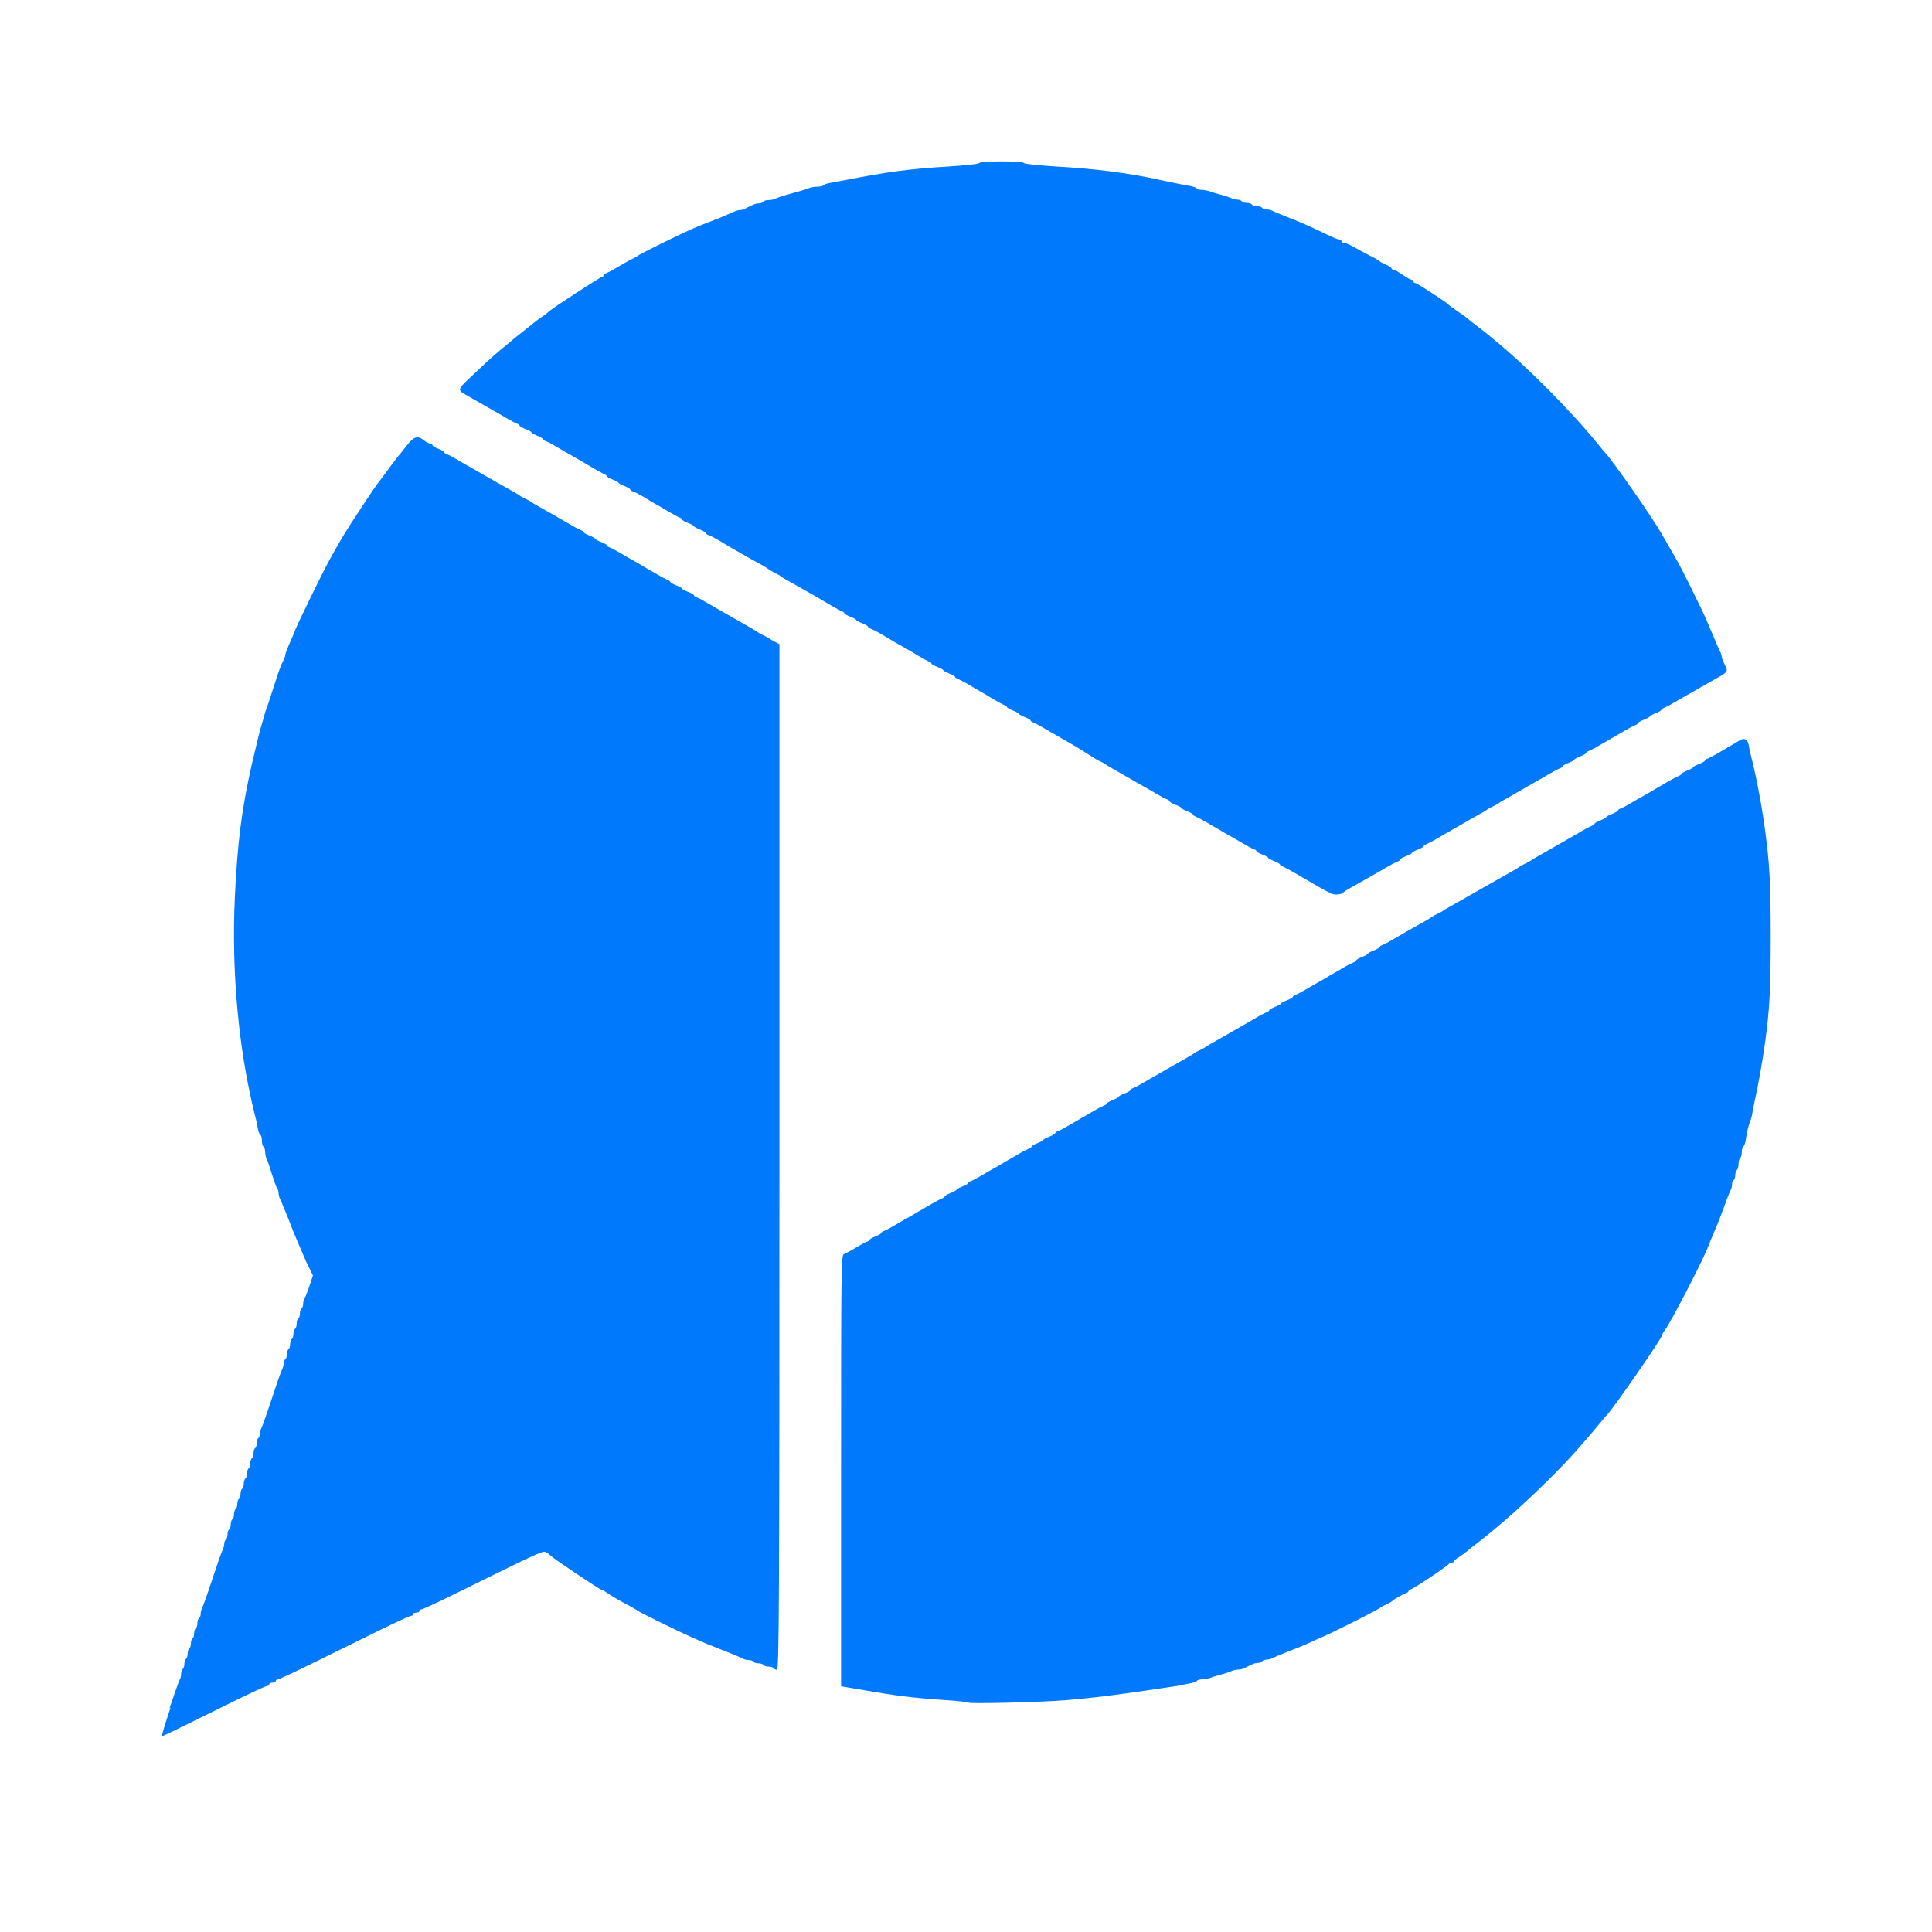<?xml version="1.0" encoding="UTF-8" standalone="no"?>
<!-- Created with Inkscape (http://www.inkscape.org/) -->

<svg
   width="36"
   height="36"
   viewBox="0 0 36 36"
   version="1.1"
   id="svg1"
   inkscape:version="1.3.2 (091e20e, 2023-11-25)"
   xml:space="preserve"
   sodipodi:docname="logomark-color.svg"
   xmlns:inkscape="http://www.inkscape.org/namespaces/inkscape"
   xmlns:sodipodi="http://sodipodi.sourceforge.net/DTD/sodipodi-0.dtd"
   xmlns="http://www.w3.org/2000/svg"
   xmlns:svg="http://www.w3.org/2000/svg"><sodipodi:namedview
     id="namedview1"
     pagecolor="#ffffff"
     bordercolor="#000000"
     borderopacity="0.25"
     inkscape:showpageshadow="2"
     inkscape:pageopacity="0.0"
     inkscape:pagecheckerboard="0"
     inkscape:deskcolor="#d1d1d1"
     inkscape:document-units="px"
     showgrid="true"
     inkscape:lockguides="false"
     showguides="true"
     inkscape:zoom="8.2256228"
     inkscape:cx="30.028121"
     inkscape:cy="17.506273"
     inkscape:window-width="1544"
     inkscape:window-height="757"
     inkscape:window-x="112"
     inkscape:window-y="254"
     inkscape:window-maximized="0"
     inkscape:current-layer="svg1"><inkscape:grid
       id="grid1"
       units="px"
       originx="0"
       originy="0"
       spacingx="0.794"
       spacingy="0.794"
       empcolor="#0099e5"
       empopacity="0.302"
       color="#0099e5"
       opacity="0.149"
       empspacing="3"
       dotted="false"
       gridanglex="30"
       gridanglez="30"
       visible="true" /></sodipodi:namedview><defs
     id="defs1" /><g
     id="g7135"
     style="display:inline"
     inkscape:label="color"
     transform="matrix(3.792,0,0,3.792,-0.091,-0.01)"><path
       style="display:inline;fill:#0079fd;stroke-width:0.979"
       d="m 0.857,8.397 c 0.026,-0.077 0.049,-0.142 0.052,-0.145 0.003,-0.003 0.005,-0.014 0.005,-0.024 0,-0.01 0.004,-0.021 0.008,-0.024 0.005,-0.003 0.008,-0.014 0.008,-0.025 0,-0.011 0.004,-0.022 0.008,-0.025 0.005,-0.003 0.008,-0.014 0.008,-0.025 0,-0.011 0.004,-0.022 0.008,-0.025 0.005,-0.003 0.008,-0.014 0.008,-0.025 0,-0.011 0.004,-0.022 0.008,-0.025 0.005,-0.003 0.008,-0.014 0.008,-0.025 0,-0.011 0.004,-0.022 0.008,-0.025 0.005,-0.003 0.008,-0.014 0.008,-0.025 0,-0.011 0.004,-0.022 0.008,-0.025 0.005,-0.003 0.008,-0.012 0.008,-0.021 0,-0.009 0.004,-0.023 0.008,-0.03 0.004,-0.008 0.027,-0.072 0.05,-0.142 0.023,-0.07 0.045,-0.134 0.05,-0.142 0.004,-0.008 0.008,-0.022 0.008,-0.03 0,-0.009 0.004,-0.018 0.008,-0.021 0.005,-0.003 0.008,-0.014 0.008,-0.025 0,-0.011 0.004,-0.022 0.008,-0.025 0.005,-0.003 0.008,-0.014 0.008,-0.025 0,-0.011 0.004,-0.022 0.008,-0.025 0.005,-0.003 0.008,-0.014 0.008,-0.025 0,-0.011 0.004,-0.022 0.008,-0.025 0.005,-0.003 0.008,-0.014 0.008,-0.025 0,-0.011 0.004,-0.022 0.008,-0.025 0.005,-0.003 0.008,-0.014 0.008,-0.025 0,-0.011 0.004,-0.022 0.008,-0.025 0.005,-0.003 0.008,-0.014 0.008,-0.025 0,-0.011 0.004,-0.022 0.008,-0.025 0.005,-0.003 0.008,-0.014 0.008,-0.025 0,-0.011 0.004,-0.022 0.008,-0.025 0.005,-0.003 0.008,-0.014 0.008,-0.025 0,-0.011 0.004,-0.022 0.008,-0.025 0.005,-0.003 0.008,-0.014 0.008,-0.025 0,-0.011 0.004,-0.022 0.008,-0.025 0.005,-0.003 0.008,-0.014 0.008,-0.025 0,-0.011 0.004,-0.022 0.008,-0.025 0.005,-0.003 0.008,-0.012 0.008,-0.021 0,-0.009 0.004,-0.023 0.008,-0.03 0.004,-0.008 0.027,-0.072 0.05,-0.142 0.023,-0.07 0.045,-0.134 0.05,-0.142 0.004,-0.008 0.008,-0.022 0.008,-0.03 0,-0.009 0.004,-0.018 0.008,-0.021 0.005,-0.003 0.008,-0.014 0.008,-0.025 0,-0.011 0.004,-0.022 0.008,-0.025 0.005,-0.003 0.008,-0.014 0.008,-0.025 0,-0.011 0.004,-0.022 0.008,-0.025 0.005,-0.003 0.008,-0.014 0.008,-0.025 0,-0.011 0.004,-0.022 0.008,-0.025 0.005,-0.003 0.008,-0.014 0.008,-0.025 0,-0.011 0.004,-0.022 0.008,-0.025 0.005,-0.003 0.008,-0.014 0.008,-0.025 0,-0.011 0.004,-0.022 0.008,-0.025 0.005,-0.003 0.008,-0.014 0.008,-0.024 0,-0.01 0.003,-0.021 0.006,-0.024 0.003,-0.003 0.014,-0.03 0.024,-0.06 l 0.018,-0.054 -0.033,-0.067 C 1.496,6.126 1.469,6.066 1.45,6.015 1.447,6.006 1.439,5.987 1.434,5.974 1.428,5.96 1.42,5.94 1.415,5.929 1.411,5.917 1.404,5.902 1.4,5.894 c -0.004,-0.008 -0.007,-0.021 -0.007,-0.029 0,-0.008 -0.003,-0.018 -0.007,-0.023 -0.004,-0.004 -0.015,-0.036 -0.026,-0.07 -0.01,-0.034 -0.022,-0.068 -0.026,-0.076 -0.004,-0.008 -0.007,-0.023 -0.007,-0.034 0,-0.011 -0.004,-0.022 -0.008,-0.025 -0.005,-0.003 -0.008,-0.016 -0.008,-0.029 0,-0.013 -0.003,-0.026 -0.007,-0.028 C 1.299,5.577 1.294,5.563 1.291,5.548 1.289,5.533 1.283,5.505 1.277,5.484 1.196,5.16 1.161,4.779 1.178,4.412 1.191,4.144 1.21,3.989 1.26,3.764 c 0.008,-0.034 0.012,-0.051 0.033,-0.138 0.004,-0.017 0.011,-0.044 0.016,-0.06 0.005,-0.016 0.011,-0.038 0.014,-0.049 0.003,-0.011 0.008,-0.028 0.012,-0.037 0.004,-0.009 0.018,-0.053 0.033,-0.099 0.025,-0.079 0.035,-0.107 0.051,-0.138 0.004,-0.008 0.007,-0.018 0.007,-0.023 0,-0.005 0.008,-0.026 0.017,-0.047 0.009,-0.021 0.02,-0.046 0.024,-0.055 0.014,-0.037 0.027,-0.064 0.094,-0.202 0.071,-0.144 0.083,-0.167 0.147,-0.276 0.032,-0.054 0.155,-0.241 0.176,-0.267 0.005,-0.007 0.028,-0.036 0.049,-0.066 0.022,-0.029 0.043,-0.058 0.048,-0.063 0.005,-0.005 0.023,-0.028 0.041,-0.051 0.036,-0.046 0.054,-0.052 0.086,-0.026 0.011,0.009 0.025,0.016 0.031,0.016 0.006,9.81e-5 0.01,0.003 0.01,0.007 0,0.004 0.013,0.012 0.029,0.018 0.016,0.006 0.029,0.014 0.029,0.017 0,0.003 0.006,0.008 0.014,0.01 0.008,0.003 0.031,0.015 0.051,0.027 0.02,0.012 0.049,0.029 0.064,0.037 0.015,0.008 0.04,0.023 0.056,0.032 0.016,0.009 0.042,0.024 0.058,0.033 0.032,0.018 0.074,0.042 0.104,0.059 0.011,0.006 0.021,0.013 0.024,0.015 0.002,0.002 0.015,0.01 0.029,0.016 0.014,0.007 0.027,0.014 0.029,0.016 0.002,0.002 0.013,0.009 0.024,0.015 0.08,0.045 0.123,0.07 0.166,0.095 0.02,0.012 0.044,0.024 0.051,0.027 0.008,0.003 0.014,0.007 0.014,0.01 0,0.003 0.013,0.011 0.029,0.017 0.016,0.006 0.029,0.014 0.029,0.016 0,0.003 0.013,0.01 0.029,0.016 0.016,0.006 0.029,0.014 0.029,0.017 0,0.003 0.006,0.008 0.014,0.01 0.008,0.003 0.031,0.015 0.051,0.027 0.02,0.012 0.049,0.029 0.064,0.037 0.015,0.008 0.039,0.022 0.053,0.031 0.015,0.008 0.043,0.025 0.064,0.037 0.02,0.012 0.044,0.024 0.051,0.027 0.008,0.003 0.014,0.007 0.014,0.01 0,0.003 0.013,0.011 0.029,0.017 0.016,0.006 0.029,0.014 0.029,0.016 0,0.003 0.013,0.01 0.029,0.016 0.016,0.006 0.029,0.014 0.029,0.017 0,0.003 0.006,0.008 0.014,0.01 0.008,0.003 0.031,0.015 0.051,0.027 0.02,0.012 0.049,0.029 0.064,0.037 0.084,0.048 0.116,0.066 0.159,0.091 0.011,0.006 0.021,0.013 0.024,0.015 0.002,0.002 0.015,0.01 0.029,0.016 0.014,0.007 0.027,0.014 0.029,0.016 0.002,0.002 0.014,0.009 0.027,0.016 l 0.023,0.012 V 5.691 c 0,2.186 -0.002,2.517 -0.012,2.517 -0.007,0 -0.014,-0.004 -0.017,-0.008 -0.003,-0.005 -0.014,-0.008 -0.025,-0.008 -0.011,0 -0.022,-0.004 -0.025,-0.008 -0.003,-0.005 -0.014,-0.008 -0.025,-0.008 -0.011,0 -0.022,-0.004 -0.025,-0.008 -0.003,-0.005 -0.012,-0.008 -0.021,-0.008 -0.009,0 -0.023,-0.003 -0.03,-0.007 -0.015,-0.008 -0.051,-0.023 -0.082,-0.035 -0.01,-0.004 -0.029,-0.011 -0.041,-0.016 -0.012,-0.005 -0.031,-0.013 -0.041,-0.016 C 3.462,8.065 3.451,8.061 3.417,8.045 3.359,8.02 3.166,7.925 3.162,7.92 c -0.002,-0.002 -0.019,-0.012 -0.037,-0.022 -0.052,-0.027 -0.097,-0.053 -0.121,-0.07 -0.012,-0.009 -0.024,-0.015 -0.027,-0.015 -0.007,0 -0.228,-0.148 -0.242,-0.162 -0.006,-0.006 -0.018,-0.015 -0.027,-0.02 -0.017,-0.009 -0.011,-0.012 -0.455,0.207 -0.081,0.04 -0.153,0.073 -0.158,0.073 -0.006,-1.95e-5 -0.01,0.004 -0.01,0.008 0,0.005 -0.007,0.008 -0.016,0.008 -0.009,0 -0.016,0.004 -0.016,0.008 0,0.005 -0.005,0.008 -0.01,0.008 -0.006,-1.79e-5 -0.086,0.037 -0.179,0.083 -0.093,0.046 -0.235,0.116 -0.317,0.156 -0.081,0.04 -0.153,0.073 -0.158,0.073 -0.006,-1.95e-5 -0.01,0.004 -0.01,0.008 0,0.005 -0.007,0.008 -0.016,0.008 -0.009,0 -0.016,0.004 -0.016,0.008 0,0.005 -0.005,0.008 -0.01,0.008 -0.006,-1.78e-5 -0.086,0.037 -0.179,0.083 -0.265,0.131 -0.333,0.164 -0.338,0.164 -0.003,-3.17e-5 0.016,-0.063 0.042,-0.14 z m 3.925,-0.028 c -0.003,-0.003 -0.058,-0.009 -0.123,-0.013 C 4.501,8.345 4.424,8.335 4.264,8.307 4.239,8.303 4.205,8.297 4.188,8.294 L 4.157,8.289 V 7.229 c 0,-1.002 7.845e-4,-1.06 0.014,-1.064 0.008,-0.003 0.033,-0.016 0.056,-0.03 0.023,-0.014 0.048,-0.028 0.056,-0.03 0.008,-0.003 0.014,-0.007 0.014,-0.01 0,-0.003 0.013,-0.011 0.029,-0.017 0.016,-0.006 0.029,-0.014 0.029,-0.017 0,-0.003 0.006,-0.008 0.014,-0.01 0.008,-0.003 0.031,-0.015 0.051,-0.027 0.02,-0.012 0.049,-0.029 0.064,-0.037 0.015,-0.008 0.039,-0.022 0.053,-0.031 0.015,-0.008 0.043,-0.025 0.064,-0.037 0.02,-0.012 0.044,-0.024 0.051,-0.027 0.008,-0.003 0.014,-0.007 0.014,-0.01 0,-0.003 0.013,-0.011 0.029,-0.017 0.016,-0.006 0.029,-0.014 0.029,-0.016 0,-0.003 0.013,-0.01 0.029,-0.016 0.016,-0.006 0.029,-0.014 0.029,-0.017 0,-0.003 0.006,-0.008 0.014,-0.01 0.008,-0.003 0.031,-0.015 0.051,-0.027 0.02,-0.012 0.049,-0.029 0.064,-0.037 0.015,-0.008 0.039,-0.022 0.053,-0.031 0.015,-0.008 0.043,-0.025 0.064,-0.037 0.02,-0.012 0.044,-0.024 0.051,-0.027 0.008,-0.003 0.014,-0.007 0.014,-0.01 0,-0.003 0.013,-0.011 0.029,-0.017 0.016,-0.006 0.029,-0.014 0.029,-0.016 0,-0.003 0.013,-0.01 0.029,-0.016 0.016,-0.006 0.029,-0.014 0.029,-0.017 0,-0.003 0.006,-0.008 0.014,-0.01 0.008,-0.003 0.031,-0.015 0.051,-0.027 0.02,-0.012 0.048,-0.028 0.062,-0.036 0.014,-0.008 0.041,-0.024 0.062,-0.036 0.02,-0.012 0.044,-0.024 0.051,-0.027 0.008,-0.003 0.014,-0.007 0.014,-0.01 0,-0.003 0.013,-0.011 0.029,-0.017 0.016,-0.006 0.029,-0.014 0.029,-0.016 0,-0.003 0.013,-0.01 0.029,-0.016 0.016,-0.006 0.029,-0.014 0.029,-0.017 0,-0.003 0.006,-0.008 0.014,-0.01 0.008,-0.003 0.031,-0.015 0.051,-0.027 0.02,-0.012 0.049,-0.029 0.064,-0.037 0.084,-0.048 0.116,-0.066 0.159,-0.091 0.011,-0.006 0.021,-0.013 0.024,-0.015 0.002,-0.002 0.015,-0.01 0.029,-0.016 0.014,-0.007 0.027,-0.014 0.029,-0.016 0.002,-0.002 0.013,-0.009 0.024,-0.015 0.044,-0.025 0.076,-0.043 0.159,-0.091 0.015,-0.008 0.043,-0.025 0.064,-0.037 0.02,-0.012 0.044,-0.024 0.051,-0.027 0.008,-0.003 0.014,-0.007 0.014,-0.01 0,-0.003 0.013,-0.011 0.029,-0.017 0.016,-0.006 0.029,-0.014 0.029,-0.016 0,-0.003 0.013,-0.01 0.029,-0.016 0.016,-0.006 0.029,-0.014 0.029,-0.017 0,-0.003 0.006,-0.008 0.014,-0.01 0.008,-0.003 0.031,-0.015 0.051,-0.027 0.02,-0.012 0.049,-0.029 0.064,-0.037 0.015,-0.008 0.039,-0.022 0.053,-0.031 0.015,-0.008 0.043,-0.025 0.064,-0.037 0.02,-0.012 0.044,-0.024 0.051,-0.027 0.008,-0.003 0.014,-0.007 0.014,-0.01 0,-0.003 0.013,-0.011 0.029,-0.017 0.016,-0.006 0.029,-0.014 0.029,-0.016 0,-0.003 0.013,-0.01 0.029,-0.016 0.016,-0.006 0.029,-0.014 0.029,-0.017 0,-0.003 0.006,-0.008 0.014,-0.01 0.008,-0.003 0.031,-0.015 0.051,-0.027 0.042,-0.025 0.085,-0.05 0.166,-0.095 0.011,-0.006 0.021,-0.013 0.024,-0.015 0.002,-0.002 0.015,-0.01 0.029,-0.016 0.014,-0.007 0.027,-0.014 0.029,-0.016 0.002,-0.002 0.013,-0.009 0.024,-0.015 0.03,-0.017 0.072,-0.041 0.104,-0.059 0.016,-0.009 0.042,-0.024 0.058,-0.033 0.016,-0.009 0.042,-0.024 0.058,-0.033 0.032,-0.018 0.074,-0.042 0.104,-0.059 0.011,-0.006 0.021,-0.013 0.024,-0.015 0.002,-0.002 0.015,-0.01 0.029,-0.016 0.014,-0.007 0.027,-0.014 0.029,-0.016 0.002,-0.002 0.013,-0.009 0.024,-0.015 0.044,-0.025 0.076,-0.043 0.159,-0.091 0.015,-0.008 0.043,-0.025 0.064,-0.037 0.02,-0.012 0.044,-0.024 0.051,-0.027 0.008,-0.003 0.014,-0.007 0.014,-0.01 0,-0.003 0.013,-0.011 0.029,-0.017 0.016,-0.006 0.029,-0.014 0.029,-0.016 0,-0.003 0.013,-0.01 0.029,-0.016 0.016,-0.006 0.029,-0.014 0.029,-0.017 0,-0.003 0.006,-0.008 0.014,-0.01 0.008,-0.003 0.031,-0.015 0.051,-0.027 0.02,-0.012 0.049,-0.029 0.064,-0.037 0.015,-0.008 0.039,-0.022 0.053,-0.031 0.015,-0.008 0.043,-0.025 0.064,-0.037 0.02,-0.012 0.044,-0.024 0.051,-0.027 0.008,-0.003 0.014,-0.007 0.014,-0.01 0,-0.003 0.013,-0.011 0.029,-0.017 0.016,-0.006 0.029,-0.014 0.029,-0.016 0,-0.003 0.013,-0.01 0.029,-0.016 0.016,-0.006 0.029,-0.014 0.029,-0.017 0,-0.003 0.006,-0.008 0.014,-0.01 0.008,-0.003 0.031,-0.015 0.051,-0.027 0.02,-0.012 0.049,-0.029 0.063,-0.037 0.014,-0.008 0.033,-0.019 0.042,-0.025 0.024,-0.015 0.041,-0.005 0.046,0.027 0.002,0.015 0.009,0.044 0.014,0.064 0.025,0.1 0.05,0.234 0.066,0.354 0.022,0.165 0.027,0.257 0.027,0.518 0,0.262 -0.005,0.354 -0.027,0.518 -0.012,0.087 -0.032,0.201 -0.05,0.284 -0.005,0.023 -0.011,0.052 -0.013,0.066 -0.002,0.014 -0.007,0.032 -0.011,0.041 -0.007,0.017 -0.015,0.048 -0.022,0.093 -0.002,0.015 -0.008,0.029 -0.012,0.031 -0.004,0.002 -0.007,0.015 -0.007,0.028 0,0.013 -0.004,0.026 -0.008,0.029 -0.005,0.003 -0.008,0.016 -0.008,0.029 0,0.013 -0.004,0.026 -0.008,0.029 -0.005,0.003 -0.008,0.014 -0.008,0.025 0,0.011 -0.004,0.022 -0.008,0.025 -0.005,0.003 -0.008,0.012 -0.008,0.021 0,0.009 -0.003,0.023 -0.008,0.03 -0.004,0.008 -0.016,0.037 -0.025,0.064 -0.027,0.073 -0.035,0.094 -0.06,0.152 -0.007,0.016 -0.019,0.045 -0.027,0.066 -0.029,0.072 -0.177,0.359 -0.21,0.404 -0.009,0.012 -0.015,0.024 -0.015,0.027 0,0.014 -0.246,0.369 -0.271,0.391 -0.003,0.002 -0.018,0.021 -0.035,0.041 -0.016,0.02 -0.037,0.045 -0.045,0.054 -0.008,0.01 -0.036,0.041 -0.061,0.07 -0.093,0.108 -0.291,0.298 -0.409,0.394 -0.008,0.007 -0.027,0.022 -0.04,0.033 -0.014,0.011 -0.037,0.03 -0.052,0.041 -0.015,0.011 -0.035,0.027 -0.045,0.036 -0.01,0.008 -0.028,0.021 -0.04,0.029 -0.012,0.007 -0.023,0.016 -0.023,0.02 0,0.004 -0.005,0.006 -0.012,0.006 -0.006,0 -0.013,0.003 -0.014,0.007 -0.004,0.009 -0.177,0.125 -0.188,0.125 -0.005,0 -0.009,0.003 -0.009,0.007 0,0.004 -0.006,0.009 -0.014,0.012 -0.014,0.004 -0.06,0.03 -0.068,0.039 -0.002,0.002 -0.015,0.01 -0.029,0.016 -0.014,0.007 -0.027,0.014 -0.029,0.016 -0.009,0.009 -0.208,0.11 -0.278,0.141 -0.019,0.008 -0.053,0.023 -0.074,0.033 -0.037,0.016 -0.047,0.021 -0.095,0.039 -0.031,0.012 -0.067,0.027 -0.082,0.035 -0.008,0.004 -0.022,0.007 -0.03,0.007 -0.009,0 -0.018,0.004 -0.021,0.008 -0.003,0.005 -0.012,0.008 -0.021,0.008 -0.009,0 -0.024,0.004 -0.034,0.01 -0.04,0.02 -0.048,0.023 -0.064,0.023 -0.009,0 -0.023,0.003 -0.031,0.007 -0.008,0.004 -0.031,0.012 -0.051,0.017 -0.02,0.005 -0.046,0.013 -0.056,0.017 -0.01,0.004 -0.028,0.007 -0.039,0.007 -0.011,0 -0.022,0.003 -0.024,0.007 -0.002,0.004 -0.017,0.009 -0.031,0.012 -0.015,0.003 -0.044,0.008 -0.066,0.013 C 5.622,8.315 5.454,8.341 5.264,8.357 5.145,8.367 4.789,8.376 4.782,8.369 Z M 6.568,4.399 c 0,-0.004 -0.006,-0.009 -0.014,-0.012 -0.008,-0.003 -0.031,-0.015 -0.051,-0.027 -0.02,-0.012 -0.048,-0.028 -0.062,-0.036 -0.014,-0.008 -0.041,-0.024 -0.062,-0.036 -0.02,-0.012 -0.044,-0.024 -0.051,-0.027 -0.008,-0.003 -0.014,-0.007 -0.014,-0.01 0,-0.003 -0.013,-0.011 -0.029,-0.017 -0.016,-0.006 -0.029,-0.014 -0.029,-0.016 0,-0.003 -0.013,-0.01 -0.029,-0.016 -0.016,-0.006 -0.029,-0.014 -0.029,-0.017 0,-0.003 -0.006,-0.008 -0.014,-0.01 -0.008,-0.003 -0.031,-0.015 -0.051,-0.027 -0.02,-0.012 -0.049,-0.029 -0.064,-0.037 -0.015,-0.008 -0.039,-0.022 -0.053,-0.031 -0.015,-0.008 -0.043,-0.025 -0.064,-0.037 -0.02,-0.012 -0.044,-0.024 -0.051,-0.027 -0.008,-0.003 -0.014,-0.007 -0.014,-0.01 0,-0.003 -0.013,-0.011 -0.029,-0.017 -0.016,-0.006 -0.029,-0.014 -0.029,-0.016 0,-0.003 -0.013,-0.01 -0.029,-0.016 -0.016,-0.006 -0.029,-0.014 -0.029,-0.017 0,-0.003 -0.006,-0.008 -0.014,-0.01 -0.008,-0.003 -0.031,-0.015 -0.051,-0.027 -0.02,-0.012 -0.049,-0.029 -0.064,-0.037 -0.084,-0.048 -0.116,-0.066 -0.159,-0.091 -0.011,-0.006 -0.021,-0.013 -0.024,-0.015 -0.002,-0.002 -0.015,-0.01 -0.029,-0.016 -0.014,-0.007 -0.027,-0.014 -0.029,-0.016 -0.002,-0.002 -0.013,-0.009 -0.024,-0.015 C 5.332,3.683 5.3,3.665 5.217,3.617 5.202,3.609 5.173,3.592 5.153,3.58 5.133,3.568 5.11,3.556 5.102,3.553 c -0.008,-0.003 -0.014,-0.007 -0.014,-0.01 0,-0.003 -0.013,-0.011 -0.029,-0.017 -0.016,-0.006 -0.029,-0.014 -0.029,-0.016 0,-0.003 -0.013,-0.01 -0.029,-0.016 -0.016,-0.006 -0.029,-0.014 -0.029,-0.017 0,-0.003 -0.006,-0.008 -0.014,-0.01 C 4.95,3.463 4.927,3.451 4.906,3.439 4.886,3.426 4.858,3.41 4.844,3.402 4.831,3.395 4.803,3.378 4.783,3.366 4.762,3.354 4.739,3.342 4.731,3.339 c -0.008,-0.003 -0.014,-0.007 -0.014,-0.01 0,-0.003 -0.013,-0.011 -0.029,-0.017 -0.016,-0.006 -0.029,-0.014 -0.029,-0.016 0,-0.003 -0.013,-0.01 -0.029,-0.016 -0.016,-0.006 -0.029,-0.014 -0.029,-0.017 0,-0.003 -0.006,-0.008 -0.014,-0.01 C 4.579,3.249 4.556,3.237 4.536,3.225 4.516,3.212 4.487,3.196 4.472,3.187 4.457,3.179 4.433,3.165 4.419,3.157 4.404,3.148 4.375,3.131 4.355,3.119 4.335,3.107 4.311,3.095 4.303,3.092 c -0.008,-0.003 -0.014,-0.007 -0.014,-0.01 0,-0.003 -0.013,-0.011 -0.029,-0.017 -0.016,-0.006 -0.029,-0.014 -0.029,-0.016 0,-0.003 -0.013,-0.01 -0.029,-0.016 -0.016,-0.006 -0.029,-0.014 -0.029,-0.017 0,-0.003 -0.006,-0.008 -0.014,-0.01 C 4.152,3.002 4.128,2.99 4.108,2.978 4.088,2.966 4.059,2.949 4.044,2.94 3.961,2.893 3.929,2.874 3.885,2.85 3.874,2.844 3.863,2.837 3.861,2.835 3.859,2.832 3.846,2.825 3.832,2.818 3.819,2.811 3.806,2.804 3.804,2.802 3.801,2.799 3.791,2.793 3.78,2.786 3.736,2.762 3.704,2.744 3.62,2.696 3.606,2.687 3.577,2.671 3.557,2.658 3.536,2.646 3.513,2.634 3.505,2.632 3.497,2.629 3.491,2.624 3.491,2.621 c 0,-0.003 -0.013,-0.011 -0.029,-0.017 -0.016,-0.006 -0.029,-0.014 -0.029,-0.016 0,-0.003 -0.013,-0.01 -0.029,-0.016 -0.016,-0.006 -0.029,-0.014 -0.029,-0.017 0,-0.003 -0.006,-0.008 -0.014,-0.01 C 3.353,2.541 3.33,2.529 3.31,2.517 3.289,2.505 3.262,2.488 3.248,2.481 3.234,2.473 3.207,2.457 3.186,2.444 3.166,2.432 3.143,2.42 3.135,2.418 c -0.008,-0.003 -0.014,-0.007 -0.014,-0.01 0,-0.003 -0.013,-0.011 -0.029,-0.017 -0.016,-0.006 -0.029,-0.014 -0.029,-0.016 0,-0.003 -0.013,-0.01 -0.029,-0.016 -0.016,-0.006 -0.029,-0.014 -0.029,-0.017 0,-0.003 -0.006,-0.008 -0.014,-0.01 C 2.983,2.327 2.96,2.315 2.939,2.303 2.919,2.291 2.89,2.274 2.876,2.266 2.861,2.257 2.837,2.243 2.822,2.235 2.808,2.227 2.779,2.21 2.758,2.198 2.738,2.185 2.715,2.173 2.707,2.171 c -0.008,-0.003 -0.014,-0.007 -0.014,-0.01 0,-0.003 -0.013,-0.011 -0.029,-0.017 C 2.648,2.137 2.635,2.13 2.635,2.127 c 0,-0.003 -0.013,-0.01 -0.029,-0.016 -0.016,-0.006 -0.029,-0.014 -0.029,-0.017 0,-0.003 -0.006,-0.008 -0.014,-0.01 -0.008,-0.003 -0.031,-0.015 -0.051,-0.027 -0.02,-0.012 -0.049,-0.029 -0.064,-0.037 -0.066,-0.038 -0.086,-0.049 -0.115,-0.066 -0.067,-0.038 -0.068,-0.03 0.017,-0.111 0.042,-0.04 0.095,-0.089 0.117,-0.107 0.022,-0.019 0.049,-0.041 0.059,-0.049 0.031,-0.027 0.047,-0.039 0.085,-0.069 0.02,-0.016 0.039,-0.031 0.041,-0.033 0.002,-0.002 0.017,-0.013 0.033,-0.024 0.016,-0.011 0.031,-0.022 0.033,-0.025 0.008,-0.011 0.255,-0.172 0.263,-0.172 0.005,0 0.008,-0.003 0.008,-0.007 0,-0.004 0.006,-0.009 0.014,-0.012 0.008,-0.003 0.033,-0.016 0.056,-0.03 0.023,-0.014 0.054,-0.031 0.07,-0.039 0.016,-0.008 0.031,-0.016 0.033,-0.019 0.004,-0.005 0.192,-0.098 0.255,-0.126 0.035,-0.015 0.045,-0.02 0.093,-0.038 0.01,-0.004 0.029,-0.011 0.041,-0.016 0.012,-0.005 0.033,-0.013 0.045,-0.019 0.012,-0.005 0.029,-0.012 0.037,-0.016 0.008,-0.004 0.02,-0.007 0.027,-0.007 0.007,0 0.021,-0.004 0.031,-0.01 0.04,-0.02 0.048,-0.023 0.063,-0.023 0.009,0 0.018,-0.004 0.021,-0.008 0.003,-0.005 0.014,-0.008 0.025,-0.008 0.011,0 0.027,-0.003 0.034,-0.007 0.008,-0.004 0.031,-0.012 0.051,-0.018 0.07,-0.019 0.095,-0.026 0.114,-0.034 0.01,-0.004 0.03,-0.007 0.043,-0.007 0.013,0 0.026,-0.003 0.028,-0.007 0.003,-0.004 0.018,-0.009 0.035,-0.012 0.017,-0.003 0.051,-0.009 0.076,-0.014 0.203,-0.04 0.316,-0.055 0.502,-0.066 0.079,-0.005 0.147,-0.012 0.152,-0.017 0.011,-0.011 0.217,-0.011 0.22,-3.2546e-4 0.002,0.004 0.071,0.012 0.155,0.017 0.199,0.011 0.358,0.032 0.514,0.066 0.049,0.011 0.113,0.024 0.15,0.03 0.015,0.003 0.029,0.008 0.031,0.012 0.002,0.004 0.013,0.007 0.024,0.007 0.011,0 0.028,0.003 0.039,0.007 0.01,0.004 0.036,0.012 0.056,0.017 0.02,0.005 0.043,0.013 0.051,0.017 0.008,0.004 0.022,0.007 0.03,0.007 0.009,0 0.018,0.004 0.021,0.008 0.003,0.005 0.014,0.008 0.025,0.008 0.011,0 0.022,0.004 0.025,0.008 0.003,0.005 0.014,0.008 0.025,0.008 0.011,0 0.022,0.004 0.025,0.008 0.003,0.005 0.012,0.008 0.021,0.008 0.009,0 0.023,0.003 0.03,0.007 0.016,0.008 0.06,0.026 0.119,0.049 0.028,0.011 0.094,0.041 0.149,0.068 0.027,0.013 0.054,0.024 0.06,0.024 0.006,0 0.011,0.004 0.011,0.008 0,0.005 0.005,0.008 0.012,0.008 0.007,0 0.028,0.009 0.047,0.02 0.019,0.011 0.056,0.03 0.08,0.043 0.025,0.012 0.047,0.025 0.049,0.028 0.002,0.003 0.016,0.01 0.031,0.017 0.015,0.006 0.027,0.014 0.027,0.018 0,0.003 0.004,0.006 0.009,0.006 0.005,0 0.025,0.011 0.045,0.025 0.02,0.014 0.04,0.025 0.045,0.025 0.005,0 0.009,0.004 0.009,0.008 0,0.005 0.004,0.008 0.009,0.008 0.008,0 0.156,0.096 0.164,0.107 0.002,0.003 0.023,0.018 0.045,0.033 0.023,0.015 0.045,0.032 0.05,0.036 0.005,0.005 0.021,0.018 0.036,0.029 0.015,0.011 0.039,0.03 0.053,0.041 0.014,0.011 0.032,0.026 0.04,0.033 0.157,0.128 0.374,0.346 0.509,0.512 0.015,0.019 0.031,0.038 0.036,0.043 0.042,0.046 0.231,0.317 0.276,0.396 0.027,0.047 0.046,0.08 0.071,0.123 0.025,0.042 0.131,0.255 0.154,0.311 0.027,0.063 0.04,0.093 0.048,0.113 0.005,0.011 0.012,0.027 0.016,0.035 0.004,0.008 0.007,0.018 0.007,0.023 0,0.005 0.007,0.023 0.015,0.04 0.018,0.037 0.022,0.033 -0.07,0.084 -0.026,0.015 -0.049,0.028 -0.112,0.064 -0.015,0.008 -0.043,0.025 -0.064,0.037 -0.02,0.012 -0.044,0.024 -0.051,0.027 -0.008,0.003 -0.014,0.007 -0.014,0.01 0,0.003 -0.013,0.011 -0.029,0.017 -0.016,0.006 -0.029,0.014 -0.029,0.016 0,0.003 -0.013,0.01 -0.029,0.016 -0.016,0.006 -0.029,0.014 -0.029,0.017 0,0.003 -0.006,0.008 -0.014,0.01 -0.008,0.003 -0.031,0.015 -0.051,0.027 -0.02,0.012 -0.048,0.028 -0.062,0.036 -0.014,0.008 -0.041,0.024 -0.062,0.036 -0.02,0.012 -0.044,0.024 -0.051,0.027 -0.008,0.003 -0.014,0.007 -0.014,0.01 0,0.003 -0.013,0.011 -0.029,0.017 -0.016,0.006 -0.029,0.014 -0.029,0.016 0,0.003 -0.013,0.01 -0.029,0.016 -0.016,0.006 -0.029,0.014 -0.029,0.017 0,0.003 -0.006,0.008 -0.014,0.01 -0.008,0.003 -0.031,0.015 -0.051,0.027 -0.02,0.012 -0.049,0.029 -0.064,0.037 -0.084,0.048 -0.116,0.066 -0.159,0.091 -0.011,0.006 -0.021,0.013 -0.024,0.015 -0.002,0.002 -0.015,0.01 -0.029,0.016 -0.014,0.007 -0.027,0.014 -0.029,0.016 -0.002,0.002 -0.013,0.009 -0.024,0.015 -0.044,0.025 -0.076,0.043 -0.159,0.091 -0.015,0.008 -0.043,0.025 -0.064,0.037 -0.02,0.012 -0.044,0.024 -0.051,0.027 -0.008,0.003 -0.014,0.007 -0.014,0.01 0,0.003 -0.013,0.011 -0.029,0.017 -0.016,0.006 -0.029,0.014 -0.029,0.016 0,0.003 -0.013,0.01 -0.029,0.016 -0.016,0.006 -0.029,0.014 -0.029,0.017 0,0.003 -0.006,0.008 -0.014,0.01 -0.008,0.003 -0.031,0.015 -0.051,0.027 -0.02,0.012 -0.049,0.029 -0.064,0.037 -0.072,0.041 -0.087,0.049 -0.115,0.065 -0.017,0.009 -0.034,0.021 -0.039,0.025 -0.01,0.01 -0.054,0.01 -0.054,1.872e-4 z"
       id="path7134"
       inkscape:label="logomark" /><path
       style="display:none;fill:#000000"
       d="M 22.19,7.389 C 21.643,7.355 21.254,7.274 20.839,7.108 20.326,6.904 19.923,6.601 19.637,6.205 19.419,5.903 19.276,5.526 19.216,5.099 c -0.011,-0.079 -0.015,-0.163 -0.015,-0.336 0,-0.174 0.004,-0.257 0.015,-0.336 0.068,-0.487 0.229,-0.872 0.514,-1.228 0.07,-0.088 0.254,-0.27 0.349,-0.346 0.458,-0.366 1.076,-0.606 1.77,-0.688 0.23,-0.027 0.301,-0.03 0.673,-0.03 0.405,2.887e-4 0.494,0.006 0.769,0.046 0.281,0.041 0.591,0.119 0.838,0.21 0.205,0.076 0.487,0.224 0.611,0.322 0.017,0.013 0.028,-0.006 -0.167,0.279 -0.178,0.26 -0.235,0.343 -0.296,0.435 -0.036,0.054 -0.07,0.099 -0.074,0.099 -0.005,1.97e-4 -0.043,-0.016 -0.084,-0.036 -0.349,-0.169 -0.835,-0.305 -1.257,-0.351 -0.124,-0.014 -0.569,-0.014 -0.702,1.359e-4 -0.337,0.035 -0.589,0.098 -0.847,0.212 -0.404,0.179 -0.696,0.474 -0.828,0.84 -0.13,0.358 -0.137,0.737 -0.02,1.093 0.129,0.391 0.427,0.705 0.848,0.891 0.257,0.114 0.507,0.176 0.847,0.212 0.129,0.014 0.635,0.014 0.786,-7.78e-5 0.337,-0.03 0.604,-0.085 0.767,-0.158 l 0.048,-0.022 v -0.461 c 0,-0.434 -8.8e-4,-0.461 -0.015,-0.461 -0.008,-4.25e-5 -0.302,-9.884e-4 -0.654,-0.002 l -0.639,-0.002 -0.002,-0.481 -0.002,-0.481 h 1.19 1.19 l -1.29e-4,1.242 c -7.1e-5,0.683 -0.003,1.247 -0.006,1.252 -0.003,0.005 -0.028,0.027 -0.055,0.049 -0.342,0.277 -0.894,0.45 -1.637,0.514 -0.145,0.012 -0.816,0.023 -0.942,0.015 z M 10.788,6.955 10.788,6.65 10.895,6.536 c 0.059,-0.063 0.186,-0.199 0.284,-0.302 0.097,-0.103 0.218,-0.231 0.269,-0.286 0.051,-0.054 0.172,-0.183 0.269,-0.286 0.097,-0.103 0.218,-0.231 0.269,-0.286 0.051,-0.054 0.172,-0.183 0.269,-0.286 0.097,-0.103 0.218,-0.231 0.269,-0.286 0.051,-0.054 0.172,-0.183 0.269,-0.286 0.097,-0.103 0.218,-0.231 0.269,-0.286 0.051,-0.054 0.172,-0.183 0.269,-0.286 0.097,-0.103 0.218,-0.231 0.269,-0.286 0.051,-0.054 0.152,-0.162 0.225,-0.24 0.073,-0.077 0.132,-0.144 0.132,-0.148 0,-0.004 -0.664,-0.008 -1.528,-0.009 L 10.901,3.262 V 2.766 2.269 l 2.463,-0.002 c 1.965,-0.002 2.464,1.23e-5 2.47,0.008 0.004,0.006 0.007,0.141 0.007,0.301 l 1.29e-4,0.29 -0.023,0.025 c -0.035,0.04 -0.125,0.136 -0.208,0.223 -0.042,0.044 -0.102,0.108 -0.135,0.143 -0.032,0.035 -0.093,0.099 -0.135,0.143 -0.042,0.044 -0.102,0.108 -0.135,0.143 -0.032,0.035 -0.093,0.099 -0.135,0.143 -0.042,0.044 -0.102,0.108 -0.135,0.143 -0.032,0.035 -0.093,0.099 -0.135,0.143 -0.042,0.044 -0.102,0.108 -0.135,0.143 -0.032,0.035 -0.093,0.099 -0.135,0.143 -0.042,0.044 -0.102,0.108 -0.135,0.143 -0.032,0.035 -0.093,0.099 -0.135,0.143 -0.042,0.044 -0.102,0.108 -0.135,0.143 -0.032,0.035 -0.093,0.099 -0.135,0.143 -0.042,0.044 -0.101,0.106 -0.131,0.139 -0.091,0.098 -0.31,0.33 -0.403,0.429 -0.049,0.051 -0.17,0.18 -0.269,0.286 -0.099,0.106 -0.222,0.237 -0.273,0.29 -0.135,0.142 -0.256,0.275 -0.256,0.281 0,0.003 0.714,0.006 1.587,0.007 l 1.587,0.002 0.002,0.479 c 0.001,0.264 2.61e-4,0.488 -0.002,0.498 l -0.005,0.019 h -2.522 -2.522 z M 16.976,4.763 V 2.265 l 0.574,0.002 0.574,0.002 V 4.763 7.256 l -0.574,0.002 -0.574,0.002 z m 8.994,2.484 c -0.007,-0.017 -0.007,-4.951 0,-4.968 0.005,-0.012 0.063,-0.013 0.576,-0.013 h 0.571 v 0.965 c 0,0.74 0.002,0.968 0.01,0.975 0.013,0.013 2.984,0.015 3.009,0.001 0.016,-0.009 0.016,-0.028 0.016,-0.975 V 2.265 h 0.572 0.572 V 4.763 7.26 H 30.724 30.152 V 6.243 c 0,-0.997 -3.22e-4,-1.017 -0.016,-1.026 -0.025,-0.013 -2.996,-0.012 -3.009,0.001 -0.008,0.008 -0.01,0.247 -0.01,1.026 v 1.016 h -0.571 c -0.513,0 -0.571,-0.001 -0.576,-0.013 z M 34.447,5.265 l -0.002,-1.995 -1.072,-0.004 -1.072,-0.004 V 2.766 2.269 l 2.722,-0.002 2.722,-0.002 v 0.5 0.5 h -1.072 -1.072 v 1.984 c 0,1.091 -0.002,1.99 -0.005,1.997 -0.005,0.012 -0.063,0.013 -0.576,0.013 H 34.449 Z"
       id="path7135"
       sodipodi:nodetypes="csssscsssscssssscssssssssscssscccccsscscccccsscsssssssssccccscccssscccccccccccssssscccccccccccccccccssscscsscccccccsscscsssccccccccccccscscc"
       inkscape:label="zight"
       sodipodi:insensitive="true" /></g><g
     id="g7133"
     style="display:none;fill:#0a0a0a;fill-opacity:1;stroke:none"
     inkscape:label="dark"
     transform="matrix(3.792,0,0,3.792,-0.091,-0.01)"
     sodipodi:insensitive="true"><path
       style="display:inline;fill:#0a0a0a;fill-opacity:1;stroke:none"
       d="m 0.067,8.563 c 0.026,-0.079 0.051,-0.146 0.054,-0.149 0.003,-0.003 0.006,-0.014 0.006,-0.025 0,-0.011 0.004,-0.021 0.008,-0.024 0.005,-0.003 0.008,-0.014 0.008,-0.025 0,-0.011 0.004,-0.022 0.008,-0.025 0.005,-0.003 0.008,-0.014 0.008,-0.025 0,-0.011 0.004,-0.022 0.008,-0.025 0.005,-0.003 0.008,-0.014 0.008,-0.025 0,-0.011 0.004,-0.022 0.008,-0.025 0.005,-0.003 0.008,-0.014 0.008,-0.025 0,-0.011 0.004,-0.022 0.008,-0.025 0.005,-0.003 0.008,-0.014 0.008,-0.025 0,-0.011 0.004,-0.022 0.008,-0.025 0.005,-0.003 0.008,-0.013 0.008,-0.022 0,-0.009 0.004,-0.023 0.008,-0.031 0.005,-0.008 0.027,-0.073 0.051,-0.145 0.023,-0.072 0.046,-0.137 0.051,-0.145 0.005,-0.008 0.008,-0.022 0.008,-0.031 0,-0.009 0.004,-0.019 0.008,-0.022 0.005,-0.003 0.008,-0.014 0.008,-0.025 0,-0.011 0.004,-0.022 0.008,-0.025 0.005,-0.003 0.008,-0.014 0.008,-0.025 0,-0.011 0.004,-0.022 0.008,-0.025 0.005,-0.003 0.008,-0.014 0.008,-0.025 0,-0.011 0.004,-0.022 0.008,-0.025 0.005,-0.003 0.008,-0.014 0.008,-0.025 0,-0.011 0.004,-0.022 0.008,-0.025 0.005,-0.003 0.008,-0.014 0.008,-0.025 0,-0.011 0.004,-0.022 0.008,-0.025 0.005,-0.003 0.008,-0.014 0.008,-0.025 0,-0.011 0.004,-0.022 0.008,-0.025 0.005,-0.003 0.008,-0.014 0.008,-0.025 0,-0.011 0.004,-0.022 0.008,-0.025 0.005,-0.003 0.008,-0.014 0.008,-0.025 0,-0.011 0.004,-0.022 0.008,-0.025 0.005,-0.003 0.008,-0.014 0.008,-0.025 0,-0.011 0.004,-0.022 0.008,-0.025 0.005,-0.003 0.008,-0.014 0.008,-0.025 0,-0.011 0.004,-0.022 0.008,-0.025 0.005,-0.003 0.008,-0.013 0.008,-0.022 0,-0.009 0.004,-0.023 0.008,-0.031 0.005,-0.008 0.027,-0.073 0.051,-0.145 0.023,-0.072 0.046,-0.137 0.051,-0.145 0.005,-0.008 0.008,-0.022 0.008,-0.031 0,-0.009 0.004,-0.019 0.008,-0.022 0.005,-0.003 0.008,-0.014 0.008,-0.025 0,-0.011 0.004,-0.022 0.008,-0.025 0.005,-0.003 0.008,-0.014 0.008,-0.025 0,-0.011 0.004,-0.022 0.008,-0.025 0.005,-0.003 0.008,-0.014 0.008,-0.025 0,-0.011 0.004,-0.022 0.008,-0.025 0.005,-0.003 0.008,-0.014 0.008,-0.025 0,-0.011 0.004,-0.022 0.008,-0.025 0.005,-0.003 0.008,-0.014 0.008,-0.025 0,-0.011 0.004,-0.022 0.008,-0.025 0.005,-0.003 0.008,-0.014 0.008,-0.024 0,-0.011 0.003,-0.022 0.006,-0.025 0.003,-0.003 0.014,-0.03 0.024,-0.061 l 0.019,-0.055 -0.034,-0.069 c -0.044,-0.09 -0.071,-0.152 -0.09,-0.203 -0.003,-0.009 -0.011,-0.028 -0.017,-0.042 -0.006,-0.014 -0.014,-0.035 -0.019,-0.046 -0.005,-0.012 -0.012,-0.028 -0.016,-0.036 -0.004,-0.008 -0.007,-0.021 -0.007,-0.03 0,-0.008 -0.003,-0.019 -0.007,-0.023 -0.004,-0.004 -0.016,-0.036 -0.026,-0.071 -0.011,-0.035 -0.023,-0.07 -0.027,-0.078 -0.004,-0.008 -0.008,-0.024 -0.008,-0.035 0,-0.011 -0.004,-0.023 -0.008,-0.026 -0.005,-0.003 -0.008,-0.016 -0.008,-0.029 0,-0.013 -0.003,-0.026 -0.007,-0.029 -0.004,-0.003 -0.01,-0.017 -0.012,-0.032 -0.002,-0.015 -0.009,-0.044 -0.014,-0.065 C 0.413,5.255 0.377,4.866 0.395,4.491 0.408,4.217 0.428,4.059 0.478,3.829 c 0.008,-0.035 0.012,-0.052 0.034,-0.141 0.004,-0.017 0.012,-0.045 0.016,-0.061 0.005,-0.016 0.011,-0.039 0.014,-0.05 0.003,-0.012 0.008,-0.029 0.012,-0.038 0.004,-0.009 0.019,-0.055 0.033,-0.101 0.026,-0.081 0.036,-0.11 0.052,-0.141 0.004,-0.008 0.007,-0.018 0.007,-0.023 0,-0.005 0.008,-0.027 0.018,-0.048 0.01,-0.022 0.021,-0.047 0.024,-0.057 C 0.704,3.131 0.717,3.103 0.786,2.963 0.858,2.816 0.87,2.792 0.936,2.681 0.968,2.626 1.094,2.436 1.116,2.408 c 0.006,-0.007 0.028,-0.037 0.05,-0.067 0.022,-0.03 0.044,-0.059 0.049,-0.064 0.005,-0.005 0.024,-0.029 0.042,-0.052 0.037,-0.047 0.055,-0.053 0.088,-0.027 0.012,0.009 0.026,0.017 0.032,0.017 0.006,1.029e-4 0.011,0.003 0.011,0.007 0,0.004 0.013,0.012 0.029,0.018 0.016,0.006 0.029,0.014 0.029,0.017 0,0.003 0.007,0.008 0.015,0.011 0.008,0.003 0.032,0.015 0.053,0.027 0.021,0.012 0.05,0.03 0.065,0.038 0.015,0.009 0.041,0.023 0.057,0.032 0.016,0.009 0.043,0.024 0.059,0.034 0.032,0.019 0.075,0.043 0.106,0.06 0.011,0.006 0.022,0.013 0.024,0.016 0.002,0.002 0.016,0.01 0.029,0.017 0.014,0.007 0.027,0.014 0.029,0.017 0.002,0.002 0.013,0.009 0.024,0.016 0.082,0.046 0.126,0.071 0.169,0.097 0.021,0.012 0.044,0.025 0.053,0.027 0.008,0.003 0.015,0.007 0.015,0.011 0,0.003 0.013,0.011 0.029,0.017 0.016,0.006 0.029,0.014 0.029,0.017 0,0.003 0.013,0.01 0.029,0.017 0.016,0.006 0.029,0.014 0.029,0.017 0,0.003 0.007,0.008 0.015,0.011 0.008,0.003 0.032,0.015 0.053,0.027 0.021,0.012 0.05,0.03 0.065,0.038 0.015,0.009 0.04,0.023 0.055,0.031 0.015,0.009 0.044,0.026 0.065,0.038 0.021,0.012 0.044,0.025 0.053,0.027 0.008,0.003 0.015,0.007 0.015,0.011 0,0.003 0.013,0.011 0.029,0.017 0.016,0.006 0.029,0.014 0.029,0.017 0,0.003 0.013,0.01 0.029,0.017 0.016,0.006 0.029,0.014 0.029,0.017 0,0.003 0.007,0.008 0.015,0.011 0.008,0.003 0.032,0.015 0.053,0.027 0.021,0.012 0.05,0.03 0.065,0.038 0.085,0.049 0.118,0.067 0.163,0.093 0.011,0.006 0.022,0.013 0.024,0.016 0.002,0.002 0.016,0.01 0.029,0.017 0.014,0.007 0.027,0.014 0.029,0.017 0.002,0.002 0.015,0.01 0.027,0.016 l 0.023,0.012 v 2.572 c 0,2.233 -0.002,2.572 -0.012,2.572 -0.007,0 -0.014,-0.004 -0.017,-0.008 -0.003,-0.005 -0.014,-0.008 -0.025,-0.008 -0.011,0 -0.022,-0.004 -0.025,-0.008 -0.003,-0.005 -0.014,-0.008 -0.025,-0.008 -0.011,0 -0.022,-0.004 -0.025,-0.008 -0.003,-0.005 -0.013,-0.008 -0.022,-0.008 -0.009,0 -0.023,-0.003 -0.031,-0.007 -0.015,-0.008 -0.052,-0.024 -0.084,-0.036 -0.01,-0.004 -0.029,-0.012 -0.042,-0.017 C 2.806,8.254 2.787,8.246 2.777,8.242 2.728,8.224 2.718,8.219 2.682,8.204 2.623,8.177 2.426,8.081 2.422,8.076 c -0.002,-0.002 -0.019,-0.012 -0.038,-0.022 -0.054,-0.028 -0.099,-0.055 -0.123,-0.072 -0.012,-0.009 -0.025,-0.016 -0.028,-0.016 -0.007,0 -0.233,-0.151 -0.247,-0.166 -0.006,-0.006 -0.019,-0.015 -0.028,-0.02 -0.018,-0.009 -0.011,-0.012 -0.465,0.212 -0.083,0.041 -0.156,0.075 -0.162,0.075 -0.006,-1.99e-5 -0.011,0.004 -0.011,0.008 0,0.005 -0.008,0.008 -0.017,0.008 -0.009,0 -0.017,0.004 -0.017,0.008 0,0.005 -0.005,0.008 -0.011,0.008 C 1.27,8.101 1.188,8.139 1.093,8.186 0.998,8.233 0.853,8.304 0.769,8.346 0.686,8.387 0.613,8.42 0.608,8.42 c -0.006,-1.99e-5 -0.011,0.004 -0.011,0.008 0,0.005 -0.008,0.008 -0.017,0.008 -0.009,0 -0.017,0.004 -0.017,0.008 0,0.005 -0.005,0.008 -0.011,0.008 -0.006,-1.82e-5 -0.088,0.038 -0.183,0.085 C 0.1,8.672 0.03,8.706 0.024,8.706 0.021,8.706 0.041,8.642 0.067,8.563 Z M 4.077,8.534 C 4.075,8.532 4.018,8.525 3.951,8.521 3.79,8.509 3.711,8.499 3.548,8.471 3.523,8.466 3.488,8.46 3.471,8.457 L 3.439,8.452 V 7.369 c 0,-1.024 8.018e-4,-1.083 0.015,-1.088 0.008,-0.003 0.034,-0.016 0.057,-0.031 0.023,-0.014 0.049,-0.028 0.057,-0.031 0.008,-0.003 0.015,-0.007 0.015,-0.011 0,-0.003 0.013,-0.011 0.029,-0.017 0.016,-0.006 0.029,-0.014 0.029,-0.017 0,-0.003 0.007,-0.008 0.015,-0.011 0.008,-0.003 0.032,-0.015 0.053,-0.027 0.021,-0.012 0.05,-0.03 0.065,-0.038 0.015,-0.009 0.04,-0.023 0.055,-0.031 0.015,-0.009 0.044,-0.026 0.065,-0.038 0.021,-0.012 0.044,-0.025 0.053,-0.027 0.008,-0.003 0.015,-0.007 0.015,-0.011 0,-0.003 0.013,-0.011 0.029,-0.017 0.016,-0.006 0.029,-0.014 0.029,-0.017 0,-0.003 0.013,-0.01 0.029,-0.017 0.016,-0.006 0.029,-0.014 0.029,-0.017 0,-0.003 0.007,-0.008 0.015,-0.011 0.008,-0.003 0.032,-0.015 0.053,-0.027 0.021,-0.012 0.05,-0.03 0.065,-0.038 0.015,-0.009 0.04,-0.023 0.055,-0.031 0.015,-0.009 0.044,-0.026 0.065,-0.038 0.021,-0.012 0.044,-0.025 0.053,-0.027 0.008,-0.003 0.015,-0.007 0.015,-0.011 0,-0.003 0.013,-0.011 0.029,-0.017 0.016,-0.006 0.029,-0.014 0.029,-0.017 0,-0.003 0.013,-0.01 0.029,-0.017 0.016,-0.006 0.029,-0.014 0.029,-0.017 0,-0.003 0.007,-0.008 0.015,-0.011 0.008,-0.003 0.032,-0.015 0.053,-0.027 0.021,-0.012 0.049,-0.029 0.063,-0.037 0.014,-0.008 0.042,-0.025 0.063,-0.037 0.021,-0.012 0.044,-0.025 0.053,-0.027 0.008,-0.003 0.015,-0.007 0.015,-0.011 0,-0.003 0.013,-0.011 0.029,-0.017 0.016,-0.006 0.029,-0.014 0.029,-0.017 0,-0.003 0.013,-0.01 0.029,-0.017 0.016,-0.006 0.029,-0.014 0.029,-0.017 0,-0.003 0.007,-0.008 0.015,-0.011 0.008,-0.003 0.032,-0.015 0.053,-0.027 0.021,-0.012 0.05,-0.03 0.065,-0.038 0.085,-0.049 0.118,-0.067 0.163,-0.093 0.011,-0.006 0.022,-0.013 0.024,-0.016 0.002,-0.002 0.016,-0.01 0.029,-0.017 0.014,-0.007 0.027,-0.014 0.029,-0.017 0.002,-0.002 0.013,-0.009 0.024,-0.016 0.045,-0.025 0.077,-0.044 0.163,-0.093 0.015,-0.009 0.044,-0.026 0.065,-0.038 0.021,-0.012 0.044,-0.025 0.053,-0.027 0.008,-0.003 0.015,-0.007 0.015,-0.011 0,-0.003 0.013,-0.011 0.029,-0.017 0.016,-0.006 0.029,-0.014 0.029,-0.017 0,-0.003 0.013,-0.01 0.029,-0.017 0.016,-0.006 0.029,-0.014 0.029,-0.017 0,-0.003 0.007,-0.008 0.015,-0.011 0.008,-0.003 0.032,-0.015 0.053,-0.027 0.021,-0.012 0.05,-0.03 0.065,-0.038 0.015,-0.009 0.04,-0.023 0.055,-0.031 0.015,-0.009 0.044,-0.026 0.065,-0.038 0.021,-0.012 0.044,-0.025 0.053,-0.027 0.008,-0.003 0.015,-0.007 0.015,-0.011 0,-0.003 0.013,-0.011 0.029,-0.017 0.016,-0.006 0.029,-0.014 0.029,-0.017 0,-0.003 0.013,-0.01 0.029,-0.017 0.016,-0.006 0.029,-0.014 0.029,-0.017 0,-0.003 0.007,-0.008 0.015,-0.011 0.008,-0.003 0.032,-0.015 0.053,-0.027 0.043,-0.026 0.087,-0.051 0.169,-0.097 0.011,-0.006 0.022,-0.013 0.024,-0.016 0.002,-0.002 0.016,-0.01 0.029,-0.017 0.014,-0.007 0.027,-0.014 0.029,-0.017 0.002,-0.002 0.013,-0.009 0.024,-0.016 0.031,-0.017 0.074,-0.042 0.106,-0.06 0.016,-0.009 0.043,-0.024 0.059,-0.034 0.016,-0.009 0.043,-0.024 0.059,-0.034 0.032,-0.019 0.075,-0.043 0.106,-0.06 0.011,-0.006 0.022,-0.013 0.024,-0.016 0.002,-0.002 0.016,-0.01 0.029,-0.017 0.014,-0.007 0.027,-0.014 0.029,-0.017 0.002,-0.002 0.013,-0.009 0.024,-0.016 0.045,-0.025 0.077,-0.044 0.163,-0.093 0.015,-0.009 0.044,-0.026 0.065,-0.038 0.021,-0.012 0.044,-0.025 0.053,-0.027 0.008,-0.003 0.015,-0.007 0.015,-0.011 0,-0.003 0.013,-0.011 0.029,-0.017 0.016,-0.006 0.029,-0.014 0.029,-0.017 0,-0.003 0.013,-0.01 0.029,-0.017 0.016,-0.006 0.029,-0.014 0.029,-0.017 0,-0.003 0.007,-0.008 0.015,-0.011 0.008,-0.003 0.032,-0.015 0.053,-0.027 0.021,-0.012 0.05,-0.03 0.065,-0.038 0.015,-0.009 0.04,-0.023 0.055,-0.031 0.015,-0.009 0.044,-0.026 0.065,-0.038 0.021,-0.012 0.044,-0.025 0.053,-0.027 0.008,-0.003 0.015,-0.007 0.015,-0.011 0,-0.003 0.013,-0.011 0.029,-0.017 0.016,-0.006 0.029,-0.014 0.029,-0.017 0,-0.003 0.013,-0.01 0.029,-0.017 0.016,-0.006 0.029,-0.014 0.029,-0.017 0,-0.003 0.007,-0.008 0.015,-0.011 0.008,-0.003 0.032,-0.015 0.053,-0.027 0.021,-0.012 0.05,-0.029 0.064,-0.037 0.014,-0.008 0.034,-0.02 0.043,-0.025 0.024,-0.015 0.042,-0.005 0.047,0.027 0.003,0.015 0.009,0.045 0.014,0.066 0.026,0.103 0.051,0.239 0.068,0.362 0.023,0.168 0.028,0.262 0.028,0.53 0,0.267 -0.005,0.361 -0.028,0.53 -0.012,0.089 -0.033,0.206 -0.051,0.29 -0.005,0.023 -0.011,0.053 -0.014,0.067 -0.002,0.014 -0.008,0.033 -0.012,0.042 -0.008,0.018 -0.015,0.049 -0.023,0.095 -0.002,0.015 -0.008,0.029 -0.012,0.032 -0.004,0.003 -0.007,0.016 -0.007,0.029 0,0.013 -0.004,0.027 -0.008,0.029 -0.005,0.003 -0.008,0.016 -0.008,0.029 0,0.013 -0.004,0.027 -0.008,0.029 -0.005,0.003 -0.008,0.014 -0.008,0.025 0,0.011 -0.004,0.022 -0.008,0.025 -0.005,0.003 -0.008,0.013 -0.008,0.022 0,0.009 -0.003,0.023 -0.008,0.031 -0.004,0.008 -0.016,0.037 -0.026,0.065 -0.027,0.075 -0.036,0.096 -0.061,0.156 -0.007,0.016 -0.02,0.046 -0.028,0.067 -0.029,0.074 -0.181,0.367 -0.214,0.413 -0.009,0.012 -0.016,0.025 -0.016,0.028 0,0.014 -0.251,0.377 -0.277,0.4 -0.003,0.002 -0.018,0.021 -0.035,0.042 -0.017,0.021 -0.038,0.046 -0.046,0.056 -0.009,0.01 -0.036,0.042 -0.062,0.071 -0.095,0.11 -0.297,0.305 -0.418,0.403 -0.009,0.007 -0.027,0.022 -0.041,0.034 -0.014,0.012 -0.038,0.03 -0.054,0.042 -0.015,0.012 -0.036,0.028 -0.046,0.036 -0.01,0.009 -0.028,0.022 -0.041,0.029 -0.013,0.008 -0.023,0.017 -0.023,0.02 0,0.004 -0.005,0.007 -0.012,0.007 -0.007,0 -0.013,0.003 -0.015,0.007 -0.004,0.01 -0.181,0.128 -0.192,0.128 -0.005,0 -0.009,0.003 -0.009,0.007 0,0.004 -0.007,0.01 -0.015,0.012 -0.014,0.005 -0.061,0.031 -0.069,0.039 -0.002,0.002 -0.016,0.01 -0.029,0.017 -0.014,0.007 -0.027,0.014 -0.029,0.017 -0.009,0.009 -0.213,0.113 -0.284,0.144 -0.02,0.009 -0.054,0.024 -0.076,0.034 -0.037,0.017 -0.048,0.021 -0.097,0.04 -0.032,0.012 -0.069,0.028 -0.084,0.036 -0.008,0.004 -0.022,0.007 -0.031,0.007 -0.009,0 -0.019,0.004 -0.022,0.008 -0.003,0.005 -0.013,0.008 -0.022,0.008 -0.009,0 -0.025,0.004 -0.035,0.01 -0.041,0.021 -0.049,0.024 -0.065,0.024 -0.009,0 -0.024,0.003 -0.032,0.008 -0.008,0.004 -0.032,0.012 -0.052,0.018 -0.021,0.006 -0.047,0.013 -0.057,0.018 -0.011,0.004 -0.028,0.008 -0.039,0.008 -0.011,0 -0.022,0.003 -0.025,0.007 -0.003,0.004 -0.017,0.01 -0.032,0.012 -0.015,0.003 -0.045,0.009 -0.067,0.014 -0.192,0.043 -0.363,0.069 -0.557,0.085 -0.122,0.01 -0.486,0.02 -0.493,0.013 z M 5.903,4.478 c 0,-0.004 -0.007,-0.01 -0.015,-0.012 -0.008,-0.003 -0.032,-0.015 -0.053,-0.027 -0.021,-0.012 -0.049,-0.029 -0.063,-0.037 -0.014,-0.008 -0.042,-0.025 -0.063,-0.037 -0.021,-0.012 -0.044,-0.025 -0.053,-0.027 -0.008,-0.003 -0.015,-0.007 -0.015,-0.011 0,-0.003 -0.013,-0.011 -0.029,-0.017 -0.016,-0.006 -0.029,-0.014 -0.029,-0.017 0,-0.003 -0.013,-0.01 -0.029,-0.017 -0.016,-0.006 -0.029,-0.014 -0.029,-0.017 0,-0.003 -0.007,-0.008 -0.015,-0.011 -0.008,-0.003 -0.032,-0.015 -0.053,-0.027 -0.021,-0.012 -0.05,-0.03 -0.065,-0.038 -0.015,-0.009 -0.04,-0.023 -0.055,-0.031 -0.015,-0.009 -0.044,-0.026 -0.065,-0.038 -0.021,-0.012 -0.044,-0.025 -0.053,-0.027 -0.008,-0.003 -0.015,-0.007 -0.015,-0.011 0,-0.003 -0.013,-0.011 -0.029,-0.017 -0.016,-0.006 -0.029,-0.014 -0.029,-0.017 0,-0.003 -0.013,-0.01 -0.029,-0.017 -0.016,-0.006 -0.029,-0.014 -0.029,-0.017 0,-0.003 -0.007,-0.008 -0.015,-0.011 -0.008,-0.003 -0.032,-0.015 -0.053,-0.027 C 4.999,3.955 4.97,3.937 4.955,3.929 4.869,3.88 4.836,3.861 4.792,3.836 4.781,3.83 4.77,3.823 4.768,3.821 c -0.002,-0.002 -0.016,-0.01 -0.029,-0.017 -0.014,-0.007 -0.027,-0.014 -0.029,-0.017 -0.002,-0.002 -0.013,-0.009 -0.024,-0.016 -0.045,-0.025 -0.077,-0.044 -0.163,-0.093 -0.015,-0.009 -0.044,-0.026 -0.065,-0.038 -0.021,-0.012 -0.044,-0.025 -0.053,-0.027 -0.008,-0.003 -0.015,-0.007 -0.015,-0.011 0,-0.003 -0.013,-0.011 -0.029,-0.017 -0.016,-0.006 -0.029,-0.014 -0.029,-0.017 0,-0.003 -0.013,-0.01 -0.029,-0.017 -0.016,-0.006 -0.029,-0.014 -0.029,-0.017 0,-0.003 -0.007,-0.008 -0.015,-0.011 -0.008,-0.003 -0.032,-0.015 -0.053,-0.027 -0.021,-0.012 -0.049,-0.029 -0.063,-0.037 -0.014,-0.008 -0.042,-0.025 -0.063,-0.037 -0.021,-0.012 -0.044,-0.025 -0.053,-0.027 -0.008,-0.003 -0.015,-0.007 -0.015,-0.011 0,-0.003 -0.013,-0.011 -0.029,-0.017 -0.016,-0.006 -0.029,-0.014 -0.029,-0.017 0,-0.003 -0.013,-0.01 -0.029,-0.017 -0.016,-0.006 -0.029,-0.014 -0.029,-0.017 0,-0.003 -0.007,-0.008 -0.015,-0.011 -0.008,-0.003 -0.032,-0.015 -0.053,-0.027 -0.021,-0.012 -0.05,-0.03 -0.065,-0.038 -0.015,-0.009 -0.04,-0.023 -0.055,-0.031 -0.015,-0.009 -0.044,-0.026 -0.065,-0.038 -0.021,-0.012 -0.044,-0.025 -0.053,-0.027 -0.008,-0.003 -0.015,-0.007 -0.015,-0.011 0,-0.003 -0.013,-0.011 -0.029,-0.017 -0.016,-0.006 -0.029,-0.014 -0.029,-0.017 0,-0.003 -0.013,-0.01 -0.029,-0.017 -0.016,-0.006 -0.029,-0.014 -0.029,-0.017 0,-0.003 -0.007,-0.008 -0.015,-0.011 -0.008,-0.003 -0.032,-0.015 -0.053,-0.027 -0.021,-0.012 -0.05,-0.03 -0.065,-0.038 -0.085,-0.049 -0.118,-0.067 -0.163,-0.093 -0.011,-0.006 -0.022,-0.013 -0.024,-0.016 -0.002,-0.002 -0.016,-0.01 -0.029,-0.017 -0.014,-0.007 -0.027,-0.014 -0.029,-0.017 -0.002,-0.002 -0.013,-0.009 -0.024,-0.016 -0.045,-0.025 -0.077,-0.044 -0.163,-0.093 -0.015,-0.009 -0.044,-0.026 -0.065,-0.038 -0.021,-0.012 -0.044,-0.025 -0.053,-0.027 -0.008,-0.003 -0.015,-0.007 -0.015,-0.011 0,-0.003 -0.013,-0.011 -0.029,-0.017 -0.016,-0.006 -0.029,-0.014 -0.029,-0.017 0,-0.003 -0.013,-0.01 -0.029,-0.017 -0.016,-0.006 -0.029,-0.014 -0.029,-0.017 0,-0.003 -0.007,-0.008 -0.015,-0.011 -0.008,-0.003 -0.032,-0.015 -0.053,-0.027 -0.021,-0.012 -0.049,-0.029 -0.063,-0.037 -0.014,-0.008 -0.042,-0.025 -0.063,-0.037 -0.021,-0.012 -0.044,-0.025 -0.053,-0.027 -0.008,-0.003 -0.015,-0.007 -0.015,-0.011 0,-0.003 -0.013,-0.011 -0.029,-0.017 -0.016,-0.006 -0.029,-0.014 -0.029,-0.017 0,-0.003 -0.013,-0.01 -0.029,-0.017 -0.016,-0.006 -0.029,-0.014 -0.029,-0.017 0,-0.003 -0.007,-0.008 -0.015,-0.011 -0.008,-0.003 -0.032,-0.015 -0.053,-0.027 -0.021,-0.012 -0.05,-0.03 -0.065,-0.038 -0.015,-0.009 -0.04,-0.023 -0.055,-0.031 -0.015,-0.009 -0.044,-0.026 -0.065,-0.038 -0.021,-0.012 -0.044,-0.025 -0.053,-0.027 -0.008,-0.003 -0.015,-0.007 -0.015,-0.011 0,-0.003 -0.013,-0.011 -0.029,-0.017 -0.016,-0.006 -0.029,-0.014 -0.029,-0.017 0,-0.003 -0.013,-0.01 -0.029,-0.017 -0.016,-0.006 -0.029,-0.014 -0.029,-0.017 0,-0.003 -0.007,-0.008 -0.015,-0.011 -0.008,-0.003 -0.032,-0.015 -0.053,-0.027 -0.021,-0.012 -0.05,-0.03 -0.065,-0.038 -0.068,-0.039 -0.088,-0.05 -0.118,-0.067 -0.068,-0.039 -0.069,-0.031 0.017,-0.113 0.043,-0.041 0.097,-0.091 0.12,-0.11 0.023,-0.019 0.05,-0.042 0.06,-0.05 0.032,-0.027 0.048,-0.04 0.087,-0.07 0.021,-0.016 0.04,-0.031 0.042,-0.034 0.002,-0.003 0.017,-0.014 0.034,-0.025 0.016,-0.011 0.031,-0.023 0.034,-0.026 0.009,-0.011 0.261,-0.176 0.269,-0.176 0.005,0 0.009,-0.003 0.009,-0.007 0,-0.004 0.007,-0.01 0.015,-0.012 0.008,-0.003 0.034,-0.016 0.057,-0.03 0.023,-0.014 0.055,-0.032 0.071,-0.04 0.016,-0.008 0.031,-0.017 0.034,-0.019 0.004,-0.005 0.196,-0.1 0.261,-0.128 0.035,-0.016 0.046,-0.02 0.095,-0.039 0.01,-0.004 0.029,-0.012 0.042,-0.017 0.013,-0.005 0.034,-0.014 0.046,-0.019 0.013,-0.005 0.03,-0.013 0.038,-0.017 0.008,-0.004 0.02,-0.007 0.027,-0.007 0.007,0 0.021,-0.004 0.032,-0.01 0.04,-0.021 0.049,-0.024 0.064,-0.024 0.009,0 0.019,-0.004 0.022,-0.008 0.003,-0.005 0.014,-0.008 0.026,-0.008 0.011,0 0.027,-0.003 0.035,-0.008 0.008,-0.004 0.032,-0.012 0.052,-0.018 0.071,-0.02 0.097,-0.027 0.116,-0.034 0.011,-0.004 0.03,-0.007 0.044,-0.007 0.013,0 0.026,-0.003 0.029,-0.008 0.003,-0.004 0.019,-0.01 0.036,-0.012 0.017,-0.003 0.052,-0.009 0.078,-0.014 C 3.672,0.845 3.787,0.83 3.977,0.819 4.057,0.814 4.127,0.807 4.132,0.802 c 0.011,-0.011 0.221,-0.011 0.225,-3.3254e-4 0.002,0.004 0.073,0.012 0.158,0.017 0.204,0.012 0.366,0.032 0.526,0.067 0.05,0.011 0.116,0.024 0.154,0.031 0.015,0.003 0.029,0.008 0.032,0.012 0.003,0.004 0.014,0.007 0.025,0.007 0.011,0 0.029,0.003 0.039,0.008 0.011,0.004 0.036,0.012 0.057,0.018 0.021,0.006 0.044,0.014 0.052,0.018 0.008,0.004 0.022,0.008 0.031,0.008 0.009,0 0.019,0.004 0.022,0.008 0.003,0.005 0.014,0.008 0.025,0.008 0.011,0 0.022,0.004 0.025,0.008 0.003,0.005 0.014,0.008 0.025,0.008 0.011,0 0.022,0.004 0.025,0.008 0.003,0.005 0.013,0.008 0.022,0.008 0.009,0 0.023,0.003 0.031,0.007 0.016,0.008 0.062,0.027 0.122,0.05 0.028,0.011 0.096,0.042 0.153,0.069 0.027,0.013 0.055,0.024 0.061,0.024 0.006,0 0.011,0.004 0.011,0.008 0,0.005 0.006,0.008 0.012,0.008 0.007,0 0.029,0.009 0.048,0.021 0.02,0.011 0.057,0.031 0.082,0.044 0.025,0.013 0.048,0.025 0.05,0.028 0.002,0.003 0.017,0.011 0.032,0.017 0.015,0.007 0.027,0.015 0.027,0.018 0,0.004 0.004,0.006 0.009,0.006 0.005,0 0.025,0.011 0.046,0.025 0.02,0.014 0.041,0.025 0.046,0.025 0.005,0 0.009,0.004 0.009,0.008 0,0.005 0.004,0.008 0.009,0.008 0.008,0 0.159,0.098 0.168,0.109 0.002,0.003 0.023,0.018 0.046,0.034 0.023,0.016 0.046,0.032 0.051,0.037 0.005,0.005 0.022,0.018 0.037,0.03 0.015,0.012 0.04,0.03 0.054,0.042 0.014,0.012 0.033,0.027 0.041,0.034 0.161,0.13 0.382,0.353 0.52,0.523 0.015,0.019 0.032,0.039 0.036,0.044 0.043,0.047 0.236,0.324 0.282,0.404 0.027,0.048 0.047,0.082 0.073,0.126 0.025,0.043 0.133,0.261 0.158,0.317 0.028,0.065 0.041,0.095 0.049,0.116 0.005,0.012 0.012,0.028 0.016,0.036 0.004,0.008 0.007,0.019 0.007,0.024 0,0.005 0.007,0.023 0.015,0.041 0.018,0.038 0.022,0.033 -0.071,0.086 -0.027,0.015 -0.05,0.028 -0.114,0.065 -0.015,0.009 -0.044,0.026 -0.065,0.038 -0.021,0.012 -0.044,0.025 -0.053,0.027 -0.008,0.003 -0.015,0.007 -0.015,0.011 0,0.003 -0.013,0.011 -0.029,0.017 -0.016,0.006 -0.029,0.014 -0.029,0.017 0,0.003 -0.013,0.01 -0.029,0.017 -0.016,0.006 -0.029,0.014 -0.029,0.017 0,0.003 -0.007,0.008 -0.015,0.011 -0.008,0.003 -0.032,0.015 -0.053,0.027 -0.021,0.012 -0.049,0.029 -0.063,0.037 -0.014,0.008 -0.042,0.025 -0.063,0.037 -0.021,0.012 -0.044,0.025 -0.053,0.027 -0.008,0.003 -0.015,0.007 -0.015,0.011 0,0.003 -0.013,0.011 -0.029,0.017 -0.016,0.006 -0.029,0.014 -0.029,0.017 0,0.003 -0.013,0.01 -0.029,0.017 -0.016,0.006 -0.029,0.014 -0.029,0.017 0,0.003 -0.007,0.008 -0.015,0.011 -0.008,0.003 -0.032,0.015 -0.053,0.027 -0.021,0.012 -0.05,0.03 -0.065,0.038 -0.085,0.049 -0.118,0.067 -0.163,0.093 -0.011,0.006 -0.022,0.013 -0.024,0.016 -0.002,0.002 -0.016,0.01 -0.029,0.017 -0.014,0.007 -0.027,0.014 -0.029,0.017 -0.002,0.002 -0.013,0.009 -0.024,0.016 -0.045,0.025 -0.077,0.044 -0.163,0.093 -0.015,0.009 -0.044,0.026 -0.065,0.038 -0.021,0.012 -0.044,0.025 -0.053,0.027 -0.008,0.003 -0.015,0.007 -0.015,0.011 0,0.003 -0.013,0.011 -0.029,0.017 -0.016,0.006 -0.029,0.014 -0.029,0.017 0,0.003 -0.013,0.01 -0.029,0.017 -0.016,0.006 -0.029,0.014 -0.029,0.017 0,0.003 -0.007,0.008 -0.015,0.011 -0.008,0.003 -0.032,0.015 -0.053,0.027 -0.021,0.012 -0.05,0.03 -0.065,0.038 -0.074,0.042 -0.088,0.051 -0.118,0.067 -0.017,0.01 -0.035,0.021 -0.04,0.025 -0.01,0.01 -0.055,0.01 -0.055,1.883e-4 z"
       id="path7132"
       inkscape:label="logomark" /><path
       style="display:inline;fill:#0a0a0a;fill-opacity:1;stroke:none"
       d="M 22.19,7.389 C 21.643,7.355 21.254,7.274 20.839,7.108 20.326,6.904 19.923,6.601 19.637,6.205 19.419,5.903 19.276,5.526 19.216,5.099 c -0.011,-0.079 -0.015,-0.163 -0.015,-0.336 0,-0.174 0.004,-0.257 0.015,-0.336 0.068,-0.487 0.229,-0.872 0.514,-1.228 0.07,-0.088 0.254,-0.27 0.349,-0.346 0.458,-0.366 1.076,-0.606 1.77,-0.688 0.23,-0.027 0.301,-0.03 0.673,-0.03 0.405,2.887e-4 0.494,0.006 0.769,0.046 0.281,0.041 0.591,0.119 0.838,0.21 0.205,0.076 0.487,0.224 0.611,0.322 0.017,0.013 0.028,-0.006 -0.167,0.279 -0.178,0.26 -0.235,0.343 -0.296,0.435 -0.036,0.054 -0.07,0.099 -0.074,0.099 -0.005,1.97e-4 -0.043,-0.016 -0.084,-0.036 -0.349,-0.169 -0.835,-0.305 -1.257,-0.351 -0.124,-0.014 -0.569,-0.014 -0.702,1.359e-4 -0.337,0.035 -0.589,0.098 -0.847,0.212 -0.404,0.179 -0.696,0.474 -0.828,0.84 -0.13,0.358 -0.137,0.737 -0.02,1.093 0.129,0.391 0.427,0.705 0.848,0.891 0.257,0.114 0.507,0.176 0.847,0.212 0.129,0.014 0.635,0.014 0.786,-7.78e-5 0.337,-0.03 0.604,-0.085 0.767,-0.158 l 0.048,-0.022 v -0.461 c 0,-0.434 -8.8e-4,-0.461 -0.015,-0.461 -0.008,-4.25e-5 -0.302,-9.884e-4 -0.654,-0.002 l -0.639,-0.002 -0.002,-0.481 -0.002,-0.481 h 1.19 1.19 l -1.29e-4,1.242 c -7.1e-5,0.683 -0.003,1.247 -0.006,1.252 -0.003,0.005 -0.028,0.027 -0.055,0.049 -0.342,0.277 -0.894,0.45 -1.637,0.514 -0.145,0.012 -0.816,0.023 -0.942,0.015 z M 10.788,6.955 10.788,6.65 10.895,6.536 c 0.059,-0.063 0.186,-0.199 0.284,-0.302 0.097,-0.103 0.218,-0.231 0.269,-0.286 0.051,-0.054 0.172,-0.183 0.269,-0.286 0.097,-0.103 0.218,-0.231 0.269,-0.286 0.051,-0.054 0.172,-0.183 0.269,-0.286 0.097,-0.103 0.218,-0.231 0.269,-0.286 0.051,-0.054 0.172,-0.183 0.269,-0.286 0.097,-0.103 0.218,-0.231 0.269,-0.286 0.051,-0.054 0.172,-0.183 0.269,-0.286 0.097,-0.103 0.218,-0.231 0.269,-0.286 0.051,-0.054 0.152,-0.162 0.225,-0.24 0.073,-0.077 0.132,-0.144 0.132,-0.148 0,-0.004 -0.664,-0.008 -1.528,-0.009 L 10.901,3.262 V 2.766 2.269 l 2.463,-0.002 c 1.965,-0.002 2.464,1.23e-5 2.47,0.008 0.004,0.006 0.007,0.141 0.007,0.301 l 1.29e-4,0.29 -0.023,0.025 c -0.035,0.04 -0.125,0.136 -0.208,0.223 -0.042,0.044 -0.102,0.108 -0.135,0.143 -0.032,0.035 -0.093,0.099 -0.135,0.143 -0.042,0.044 -0.102,0.108 -0.135,0.143 -0.032,0.035 -0.093,0.099 -0.135,0.143 -0.042,0.044 -0.102,0.108 -0.135,0.143 -0.032,0.035 -0.093,0.099 -0.135,0.143 -0.042,0.044 -0.102,0.108 -0.135,0.143 -0.032,0.035 -0.093,0.099 -0.135,0.143 -0.042,0.044 -0.102,0.108 -0.135,0.143 -0.032,0.035 -0.093,0.099 -0.135,0.143 -0.042,0.044 -0.102,0.108 -0.135,0.143 -0.032,0.035 -0.093,0.099 -0.135,0.143 -0.042,0.044 -0.101,0.106 -0.131,0.139 -0.091,0.098 -0.31,0.33 -0.403,0.429 -0.049,0.051 -0.17,0.18 -0.269,0.286 -0.099,0.106 -0.222,0.237 -0.273,0.29 -0.135,0.142 -0.256,0.275 -0.256,0.281 0,0.003 0.714,0.006 1.587,0.007 l 1.587,0.002 0.002,0.479 c 0.001,0.264 2.61e-4,0.488 -0.002,0.498 l -0.005,0.019 h -2.522 -2.522 z M 16.976,4.763 V 2.265 l 0.574,0.002 0.574,0.002 V 4.763 7.256 l -0.574,0.002 -0.574,0.002 z m 8.994,2.484 c -0.007,-0.017 -0.007,-4.951 0,-4.968 0.005,-0.012 0.063,-0.013 0.576,-0.013 h 0.571 v 0.965 c 0,0.74 0.002,0.968 0.01,0.975 0.013,0.013 2.984,0.015 3.009,0.001 0.016,-0.009 0.016,-0.028 0.016,-0.975 V 2.265 h 0.572 0.572 V 4.763 7.26 H 30.724 30.152 V 6.243 c 0,-0.997 -3.22e-4,-1.017 -0.016,-1.026 -0.025,-0.013 -2.996,-0.012 -3.009,0.001 -0.008,0.008 -0.01,0.247 -0.01,1.026 v 1.016 h -0.571 c -0.513,0 -0.571,-0.001 -0.576,-0.013 z M 34.447,5.265 l -0.002,-1.995 -1.072,-0.004 -1.072,-0.004 V 2.766 2.269 l 2.722,-0.002 2.722,-0.002 v 0.5 0.5 h -1.072 -1.072 v 1.984 c 0,1.091 -0.002,1.99 -0.005,1.997 -0.005,0.012 -0.063,0.013 -0.576,0.013 H 34.449 Z"
       id="path7133"
       sodipodi:nodetypes="csssscsssscssssscssssssssscssscccccsscscccccsscsssssssssccccscccssscccccccccccssssscccccccccccccccccssscscsscccccccsscscsssccccccccccccscscc"
       inkscape:label="zight" /></g><g
     id="g7125"
     style="display:none;fill:#ffffff;fill-opacity:1;stroke:none"
     inkscape:label="light"
     transform="matrix(3.792,0,0,3.792,-0.091,-0.01)"
     sodipodi:insensitive="true"><path
       style="display:inline;fill:#ffffff;fill-opacity:1;stroke:none"
       d="m 0.067,8.563 c 0.026,-0.079 0.051,-0.146 0.054,-0.149 0.003,-0.003 0.006,-0.014 0.006,-0.025 0,-0.011 0.004,-0.021 0.008,-0.024 0.005,-0.003 0.008,-0.014 0.008,-0.025 0,-0.011 0.004,-0.022 0.008,-0.025 0.005,-0.003 0.008,-0.014 0.008,-0.025 0,-0.011 0.004,-0.022 0.008,-0.025 0.005,-0.003 0.008,-0.014 0.008,-0.025 0,-0.011 0.004,-0.022 0.008,-0.025 0.005,-0.003 0.008,-0.014 0.008,-0.025 0,-0.011 0.004,-0.022 0.008,-0.025 0.005,-0.003 0.008,-0.014 0.008,-0.025 0,-0.011 0.004,-0.022 0.008,-0.025 0.005,-0.003 0.008,-0.013 0.008,-0.022 0,-0.009 0.004,-0.023 0.008,-0.031 0.005,-0.008 0.027,-0.073 0.051,-0.145 0.023,-0.072 0.046,-0.137 0.051,-0.145 0.005,-0.008 0.008,-0.022 0.008,-0.031 0,-0.009 0.004,-0.019 0.008,-0.022 0.005,-0.003 0.008,-0.014 0.008,-0.025 0,-0.011 0.004,-0.022 0.008,-0.025 0.005,-0.003 0.008,-0.014 0.008,-0.025 0,-0.011 0.004,-0.022 0.008,-0.025 0.005,-0.003 0.008,-0.014 0.008,-0.025 0,-0.011 0.004,-0.022 0.008,-0.025 0.005,-0.003 0.008,-0.014 0.008,-0.025 0,-0.011 0.004,-0.022 0.008,-0.025 0.005,-0.003 0.008,-0.014 0.008,-0.025 0,-0.011 0.004,-0.022 0.008,-0.025 0.005,-0.003 0.008,-0.014 0.008,-0.025 0,-0.011 0.004,-0.022 0.008,-0.025 0.005,-0.003 0.008,-0.014 0.008,-0.025 0,-0.011 0.004,-0.022 0.008,-0.025 0.005,-0.003 0.008,-0.014 0.008,-0.025 0,-0.011 0.004,-0.022 0.008,-0.025 0.005,-0.003 0.008,-0.014 0.008,-0.025 0,-0.011 0.004,-0.022 0.008,-0.025 0.005,-0.003 0.008,-0.014 0.008,-0.025 0,-0.011 0.004,-0.022 0.008,-0.025 0.005,-0.003 0.008,-0.013 0.008,-0.022 0,-0.009 0.004,-0.023 0.008,-0.031 0.005,-0.008 0.027,-0.073 0.051,-0.145 0.023,-0.072 0.046,-0.137 0.051,-0.145 0.005,-0.008 0.008,-0.022 0.008,-0.031 0,-0.009 0.004,-0.019 0.008,-0.022 0.005,-0.003 0.008,-0.014 0.008,-0.025 0,-0.011 0.004,-0.022 0.008,-0.025 0.005,-0.003 0.008,-0.014 0.008,-0.025 0,-0.011 0.004,-0.022 0.008,-0.025 0.005,-0.003 0.008,-0.014 0.008,-0.025 0,-0.011 0.004,-0.022 0.008,-0.025 0.005,-0.003 0.008,-0.014 0.008,-0.025 0,-0.011 0.004,-0.022 0.008,-0.025 0.005,-0.003 0.008,-0.014 0.008,-0.025 0,-0.011 0.004,-0.022 0.008,-0.025 0.005,-0.003 0.008,-0.014 0.008,-0.024 0,-0.011 0.003,-0.022 0.006,-0.025 0.003,-0.003 0.014,-0.03 0.024,-0.061 l 0.019,-0.055 -0.034,-0.069 c -0.044,-0.09 -0.071,-0.152 -0.09,-0.203 -0.003,-0.009 -0.011,-0.028 -0.017,-0.042 -0.006,-0.014 -0.014,-0.035 -0.019,-0.046 -0.005,-0.012 -0.012,-0.028 -0.016,-0.036 -0.004,-0.008 -0.007,-0.021 -0.007,-0.03 0,-0.008 -0.003,-0.019 -0.007,-0.023 -0.004,-0.004 -0.016,-0.036 -0.026,-0.071 -0.011,-0.035 -0.023,-0.07 -0.027,-0.078 -0.004,-0.008 -0.008,-0.024 -0.008,-0.035 0,-0.011 -0.004,-0.023 -0.008,-0.026 -0.005,-0.003 -0.008,-0.016 -0.008,-0.029 0,-0.013 -0.003,-0.026 -0.007,-0.029 -0.004,-0.003 -0.01,-0.017 -0.012,-0.032 -0.002,-0.015 -0.009,-0.044 -0.014,-0.065 C 0.413,5.255 0.377,4.866 0.395,4.491 0.408,4.217 0.428,4.059 0.478,3.829 c 0.008,-0.035 0.012,-0.052 0.034,-0.141 0.004,-0.017 0.012,-0.045 0.016,-0.061 0.005,-0.016 0.011,-0.039 0.014,-0.05 0.003,-0.012 0.008,-0.029 0.012,-0.038 0.004,-0.009 0.019,-0.055 0.033,-0.101 0.026,-0.081 0.036,-0.11 0.052,-0.141 0.004,-0.008 0.007,-0.018 0.007,-0.023 0,-0.005 0.008,-0.027 0.018,-0.048 0.01,-0.022 0.021,-0.047 0.024,-0.057 C 0.704,3.131 0.717,3.103 0.786,2.963 0.858,2.816 0.87,2.792 0.936,2.681 0.968,2.626 1.094,2.436 1.116,2.408 c 0.006,-0.007 0.028,-0.037 0.05,-0.067 0.022,-0.03 0.044,-0.059 0.049,-0.064 0.005,-0.005 0.024,-0.029 0.042,-0.052 0.037,-0.047 0.055,-0.053 0.088,-0.027 0.012,0.009 0.026,0.017 0.032,0.017 0.006,1.029e-4 0.011,0.003 0.011,0.007 0,0.004 0.013,0.012 0.029,0.018 0.016,0.006 0.029,0.014 0.029,0.017 0,0.003 0.007,0.008 0.015,0.011 0.008,0.003 0.032,0.015 0.053,0.027 0.021,0.012 0.05,0.03 0.065,0.038 0.015,0.009 0.041,0.023 0.057,0.032 0.016,0.009 0.043,0.024 0.059,0.034 0.032,0.019 0.075,0.043 0.106,0.06 0.011,0.006 0.022,0.013 0.024,0.016 0.002,0.002 0.016,0.01 0.029,0.017 0.014,0.007 0.027,0.014 0.029,0.017 0.002,0.002 0.013,0.009 0.024,0.016 0.082,0.046 0.126,0.071 0.169,0.097 0.021,0.012 0.044,0.025 0.053,0.027 0.008,0.003 0.015,0.007 0.015,0.011 0,0.003 0.013,0.011 0.029,0.017 0.016,0.006 0.029,0.014 0.029,0.017 0,0.003 0.013,0.01 0.029,0.017 0.016,0.006 0.029,0.014 0.029,0.017 0,0.003 0.007,0.008 0.015,0.011 0.008,0.003 0.032,0.015 0.053,0.027 0.021,0.012 0.05,0.03 0.065,0.038 0.015,0.009 0.04,0.023 0.055,0.031 0.015,0.009 0.044,0.026 0.065,0.038 0.021,0.012 0.044,0.025 0.053,0.027 0.008,0.003 0.015,0.007 0.015,0.011 0,0.003 0.013,0.011 0.029,0.017 0.016,0.006 0.029,0.014 0.029,0.017 0,0.003 0.013,0.01 0.029,0.017 0.016,0.006 0.029,0.014 0.029,0.017 0,0.003 0.007,0.008 0.015,0.011 0.008,0.003 0.032,0.015 0.053,0.027 0.021,0.012 0.05,0.03 0.065,0.038 0.085,0.049 0.118,0.067 0.163,0.093 0.011,0.006 0.022,0.013 0.024,0.016 0.002,0.002 0.016,0.01 0.029,0.017 0.014,0.007 0.027,0.014 0.029,0.017 0.002,0.002 0.015,0.01 0.027,0.016 l 0.023,0.012 v 2.572 c 0,2.233 -0.002,2.572 -0.012,2.572 -0.007,0 -0.014,-0.004 -0.017,-0.008 -0.003,-0.005 -0.014,-0.008 -0.025,-0.008 -0.011,0 -0.022,-0.004 -0.025,-0.008 -0.003,-0.005 -0.014,-0.008 -0.025,-0.008 -0.011,0 -0.022,-0.004 -0.025,-0.008 -0.003,-0.005 -0.013,-0.008 -0.022,-0.008 -0.009,0 -0.023,-0.003 -0.031,-0.007 -0.015,-0.008 -0.052,-0.024 -0.084,-0.036 -0.01,-0.004 -0.029,-0.012 -0.042,-0.017 C 2.806,8.254 2.787,8.246 2.777,8.242 2.728,8.224 2.718,8.219 2.682,8.204 2.623,8.177 2.426,8.081 2.422,8.076 c -0.002,-0.002 -0.019,-0.012 -0.038,-0.022 -0.054,-0.028 -0.099,-0.055 -0.123,-0.072 -0.012,-0.009 -0.025,-0.016 -0.028,-0.016 -0.007,0 -0.233,-0.151 -0.247,-0.166 -0.006,-0.006 -0.019,-0.015 -0.028,-0.02 -0.018,-0.009 -0.011,-0.012 -0.465,0.212 -0.083,0.041 -0.156,0.075 -0.162,0.075 -0.006,-1.99e-5 -0.011,0.004 -0.011,0.008 0,0.005 -0.008,0.008 -0.017,0.008 -0.009,0 -0.017,0.004 -0.017,0.008 0,0.005 -0.005,0.008 -0.011,0.008 C 1.27,8.101 1.188,8.139 1.093,8.186 0.998,8.233 0.853,8.304 0.769,8.346 0.686,8.387 0.613,8.42 0.608,8.42 c -0.006,-1.99e-5 -0.011,0.004 -0.011,0.008 0,0.005 -0.008,0.008 -0.017,0.008 -0.009,0 -0.017,0.004 -0.017,0.008 0,0.005 -0.005,0.008 -0.011,0.008 -0.006,-1.82e-5 -0.088,0.038 -0.183,0.085 C 0.1,8.672 0.03,8.706 0.024,8.706 0.021,8.706 0.041,8.642 0.067,8.563 Z M 4.077,8.534 C 4.075,8.532 4.018,8.525 3.951,8.521 3.79,8.509 3.711,8.499 3.548,8.471 3.523,8.466 3.488,8.46 3.471,8.457 L 3.439,8.452 V 7.369 c 0,-1.024 8.018e-4,-1.083 0.015,-1.088 0.008,-0.003 0.034,-0.016 0.057,-0.031 0.023,-0.014 0.049,-0.028 0.057,-0.031 0.008,-0.003 0.015,-0.007 0.015,-0.011 0,-0.003 0.013,-0.011 0.029,-0.017 0.016,-0.006 0.029,-0.014 0.029,-0.017 0,-0.003 0.007,-0.008 0.015,-0.011 0.008,-0.003 0.032,-0.015 0.053,-0.027 0.021,-0.012 0.05,-0.03 0.065,-0.038 0.015,-0.009 0.04,-0.023 0.055,-0.031 0.015,-0.009 0.044,-0.026 0.065,-0.038 0.021,-0.012 0.044,-0.025 0.053,-0.027 0.008,-0.003 0.015,-0.007 0.015,-0.011 0,-0.003 0.013,-0.011 0.029,-0.017 0.016,-0.006 0.029,-0.014 0.029,-0.017 0,-0.003 0.013,-0.01 0.029,-0.017 0.016,-0.006 0.029,-0.014 0.029,-0.017 0,-0.003 0.007,-0.008 0.015,-0.011 0.008,-0.003 0.032,-0.015 0.053,-0.027 0.021,-0.012 0.05,-0.03 0.065,-0.038 0.015,-0.009 0.04,-0.023 0.055,-0.031 0.015,-0.009 0.044,-0.026 0.065,-0.038 0.021,-0.012 0.044,-0.025 0.053,-0.027 0.008,-0.003 0.015,-0.007 0.015,-0.011 0,-0.003 0.013,-0.011 0.029,-0.017 0.016,-0.006 0.029,-0.014 0.029,-0.017 0,-0.003 0.013,-0.01 0.029,-0.017 0.016,-0.006 0.029,-0.014 0.029,-0.017 0,-0.003 0.007,-0.008 0.015,-0.011 0.008,-0.003 0.032,-0.015 0.053,-0.027 0.021,-0.012 0.049,-0.029 0.063,-0.037 0.014,-0.008 0.042,-0.025 0.063,-0.037 0.021,-0.012 0.044,-0.025 0.053,-0.027 0.008,-0.003 0.015,-0.007 0.015,-0.011 0,-0.003 0.013,-0.011 0.029,-0.017 0.016,-0.006 0.029,-0.014 0.029,-0.017 0,-0.003 0.013,-0.01 0.029,-0.017 0.016,-0.006 0.029,-0.014 0.029,-0.017 0,-0.003 0.007,-0.008 0.015,-0.011 0.008,-0.003 0.032,-0.015 0.053,-0.027 0.021,-0.012 0.05,-0.03 0.065,-0.038 0.085,-0.049 0.118,-0.067 0.163,-0.093 0.011,-0.006 0.022,-0.013 0.024,-0.016 0.002,-0.002 0.016,-0.01 0.029,-0.017 0.014,-0.007 0.027,-0.014 0.029,-0.017 0.002,-0.002 0.013,-0.009 0.024,-0.016 0.045,-0.025 0.077,-0.044 0.163,-0.093 0.015,-0.009 0.044,-0.026 0.065,-0.038 0.021,-0.012 0.044,-0.025 0.053,-0.027 0.008,-0.003 0.015,-0.007 0.015,-0.011 0,-0.003 0.013,-0.011 0.029,-0.017 0.016,-0.006 0.029,-0.014 0.029,-0.017 0,-0.003 0.013,-0.01 0.029,-0.017 0.016,-0.006 0.029,-0.014 0.029,-0.017 0,-0.003 0.007,-0.008 0.015,-0.011 0.008,-0.003 0.032,-0.015 0.053,-0.027 0.021,-0.012 0.05,-0.03 0.065,-0.038 0.015,-0.009 0.04,-0.023 0.055,-0.031 0.015,-0.009 0.044,-0.026 0.065,-0.038 0.021,-0.012 0.044,-0.025 0.053,-0.027 0.008,-0.003 0.015,-0.007 0.015,-0.011 0,-0.003 0.013,-0.011 0.029,-0.017 0.016,-0.006 0.029,-0.014 0.029,-0.017 0,-0.003 0.013,-0.01 0.029,-0.017 0.016,-0.006 0.029,-0.014 0.029,-0.017 0,-0.003 0.007,-0.008 0.015,-0.011 0.008,-0.003 0.032,-0.015 0.053,-0.027 0.043,-0.026 0.087,-0.051 0.169,-0.097 0.011,-0.006 0.022,-0.013 0.024,-0.016 0.002,-0.002 0.016,-0.01 0.029,-0.017 0.014,-0.007 0.027,-0.014 0.029,-0.017 0.002,-0.002 0.013,-0.009 0.024,-0.016 0.031,-0.017 0.074,-0.042 0.106,-0.06 0.016,-0.009 0.043,-0.024 0.059,-0.034 0.016,-0.009 0.043,-0.024 0.059,-0.034 0.032,-0.019 0.075,-0.043 0.106,-0.06 0.011,-0.006 0.022,-0.013 0.024,-0.016 0.002,-0.002 0.016,-0.01 0.029,-0.017 0.014,-0.007 0.027,-0.014 0.029,-0.017 0.002,-0.002 0.013,-0.009 0.024,-0.016 0.045,-0.025 0.077,-0.044 0.163,-0.093 0.015,-0.009 0.044,-0.026 0.065,-0.038 0.021,-0.012 0.044,-0.025 0.053,-0.027 0.008,-0.003 0.015,-0.007 0.015,-0.011 0,-0.003 0.013,-0.011 0.029,-0.017 0.016,-0.006 0.029,-0.014 0.029,-0.017 0,-0.003 0.013,-0.01 0.029,-0.017 0.016,-0.006 0.029,-0.014 0.029,-0.017 0,-0.003 0.007,-0.008 0.015,-0.011 0.008,-0.003 0.032,-0.015 0.053,-0.027 0.021,-0.012 0.05,-0.03 0.065,-0.038 0.015,-0.009 0.04,-0.023 0.055,-0.031 0.015,-0.009 0.044,-0.026 0.065,-0.038 0.021,-0.012 0.044,-0.025 0.053,-0.027 0.008,-0.003 0.015,-0.007 0.015,-0.011 0,-0.003 0.013,-0.011 0.029,-0.017 0.016,-0.006 0.029,-0.014 0.029,-0.017 0,-0.003 0.013,-0.01 0.029,-0.017 0.016,-0.006 0.029,-0.014 0.029,-0.017 0,-0.003 0.007,-0.008 0.015,-0.011 0.008,-0.003 0.032,-0.015 0.053,-0.027 0.021,-0.012 0.05,-0.029 0.064,-0.037 0.014,-0.008 0.034,-0.02 0.043,-0.025 0.024,-0.015 0.042,-0.005 0.047,0.027 0.003,0.015 0.009,0.045 0.014,0.066 0.026,0.103 0.051,0.239 0.068,0.362 0.023,0.168 0.028,0.262 0.028,0.53 0,0.267 -0.005,0.361 -0.028,0.53 -0.012,0.089 -0.033,0.206 -0.051,0.29 -0.005,0.023 -0.011,0.053 -0.014,0.067 -0.002,0.014 -0.008,0.033 -0.012,0.042 -0.008,0.018 -0.015,0.049 -0.023,0.095 -0.002,0.015 -0.008,0.029 -0.012,0.032 -0.004,0.003 -0.007,0.016 -0.007,0.029 0,0.013 -0.004,0.027 -0.008,0.029 -0.005,0.003 -0.008,0.016 -0.008,0.029 0,0.013 -0.004,0.027 -0.008,0.029 -0.005,0.003 -0.008,0.014 -0.008,0.025 0,0.011 -0.004,0.022 -0.008,0.025 -0.005,0.003 -0.008,0.013 -0.008,0.022 0,0.009 -0.003,0.023 -0.008,0.031 -0.004,0.008 -0.016,0.037 -0.026,0.065 -0.027,0.075 -0.036,0.096 -0.061,0.156 -0.007,0.016 -0.02,0.046 -0.028,0.067 -0.029,0.074 -0.181,0.367 -0.214,0.413 -0.009,0.012 -0.016,0.025 -0.016,0.028 0,0.014 -0.251,0.377 -0.277,0.4 -0.003,0.002 -0.018,0.021 -0.035,0.042 -0.017,0.021 -0.038,0.046 -0.046,0.056 -0.009,0.01 -0.036,0.042 -0.062,0.071 -0.095,0.11 -0.297,0.305 -0.418,0.403 -0.009,0.007 -0.027,0.022 -0.041,0.034 -0.014,0.012 -0.038,0.03 -0.054,0.042 -0.015,0.012 -0.036,0.028 -0.046,0.036 -0.01,0.009 -0.028,0.022 -0.041,0.029 -0.013,0.008 -0.023,0.017 -0.023,0.02 0,0.004 -0.005,0.007 -0.012,0.007 -0.007,0 -0.013,0.003 -0.015,0.007 -0.004,0.01 -0.181,0.128 -0.192,0.128 -0.005,0 -0.009,0.003 -0.009,0.007 0,0.004 -0.007,0.01 -0.015,0.012 -0.014,0.005 -0.061,0.031 -0.069,0.039 -0.002,0.002 -0.016,0.01 -0.029,0.017 -0.014,0.007 -0.027,0.014 -0.029,0.017 -0.009,0.009 -0.213,0.113 -0.284,0.144 -0.02,0.009 -0.054,0.024 -0.076,0.034 -0.037,0.017 -0.048,0.021 -0.097,0.04 -0.032,0.012 -0.069,0.028 -0.084,0.036 -0.008,0.004 -0.022,0.007 -0.031,0.007 -0.009,0 -0.019,0.004 -0.022,0.008 -0.003,0.005 -0.013,0.008 -0.022,0.008 -0.009,0 -0.025,0.004 -0.035,0.01 -0.041,0.021 -0.049,0.024 -0.065,0.024 -0.009,0 -0.024,0.003 -0.032,0.008 -0.008,0.004 -0.032,0.012 -0.052,0.018 -0.021,0.006 -0.047,0.013 -0.057,0.018 -0.011,0.004 -0.028,0.008 -0.039,0.008 -0.011,0 -0.022,0.003 -0.025,0.007 -0.003,0.004 -0.017,0.01 -0.032,0.012 -0.015,0.003 -0.045,0.009 -0.067,0.014 -0.192,0.043 -0.363,0.069 -0.557,0.085 -0.122,0.01 -0.486,0.02 -0.493,0.013 z M 5.903,4.478 c 0,-0.004 -0.007,-0.01 -0.015,-0.012 -0.008,-0.003 -0.032,-0.015 -0.053,-0.027 -0.021,-0.012 -0.049,-0.029 -0.063,-0.037 -0.014,-0.008 -0.042,-0.025 -0.063,-0.037 -0.021,-0.012 -0.044,-0.025 -0.053,-0.027 -0.008,-0.003 -0.015,-0.007 -0.015,-0.011 0,-0.003 -0.013,-0.011 -0.029,-0.017 -0.016,-0.006 -0.029,-0.014 -0.029,-0.017 0,-0.003 -0.013,-0.01 -0.029,-0.017 -0.016,-0.006 -0.029,-0.014 -0.029,-0.017 0,-0.003 -0.007,-0.008 -0.015,-0.011 -0.008,-0.003 -0.032,-0.015 -0.053,-0.027 -0.021,-0.012 -0.05,-0.03 -0.065,-0.038 -0.015,-0.009 -0.04,-0.023 -0.055,-0.031 -0.015,-0.009 -0.044,-0.026 -0.065,-0.038 -0.021,-0.012 -0.044,-0.025 -0.053,-0.027 -0.008,-0.003 -0.015,-0.007 -0.015,-0.011 0,-0.003 -0.013,-0.011 -0.029,-0.017 -0.016,-0.006 -0.029,-0.014 -0.029,-0.017 0,-0.003 -0.013,-0.01 -0.029,-0.017 -0.016,-0.006 -0.029,-0.014 -0.029,-0.017 0,-0.003 -0.007,-0.008 -0.015,-0.011 -0.008,-0.003 -0.032,-0.015 -0.053,-0.027 C 4.999,3.955 4.97,3.937 4.955,3.929 4.869,3.88 4.836,3.861 4.792,3.836 4.781,3.83 4.77,3.823 4.768,3.821 c -0.002,-0.002 -0.016,-0.01 -0.029,-0.017 -0.014,-0.007 -0.027,-0.014 -0.029,-0.017 -0.002,-0.002 -0.013,-0.009 -0.024,-0.016 -0.045,-0.025 -0.077,-0.044 -0.163,-0.093 -0.015,-0.009 -0.044,-0.026 -0.065,-0.038 -0.021,-0.012 -0.044,-0.025 -0.053,-0.027 -0.008,-0.003 -0.015,-0.007 -0.015,-0.011 0,-0.003 -0.013,-0.011 -0.029,-0.017 -0.016,-0.006 -0.029,-0.014 -0.029,-0.017 0,-0.003 -0.013,-0.01 -0.029,-0.017 -0.016,-0.006 -0.029,-0.014 -0.029,-0.017 0,-0.003 -0.007,-0.008 -0.015,-0.011 -0.008,-0.003 -0.032,-0.015 -0.053,-0.027 -0.021,-0.012 -0.049,-0.029 -0.063,-0.037 -0.014,-0.008 -0.042,-0.025 -0.063,-0.037 -0.021,-0.012 -0.044,-0.025 -0.053,-0.027 -0.008,-0.003 -0.015,-0.007 -0.015,-0.011 0,-0.003 -0.013,-0.011 -0.029,-0.017 -0.016,-0.006 -0.029,-0.014 -0.029,-0.017 0,-0.003 -0.013,-0.01 -0.029,-0.017 -0.016,-0.006 -0.029,-0.014 -0.029,-0.017 0,-0.003 -0.007,-0.008 -0.015,-0.011 -0.008,-0.003 -0.032,-0.015 -0.053,-0.027 -0.021,-0.012 -0.05,-0.03 -0.065,-0.038 -0.015,-0.009 -0.04,-0.023 -0.055,-0.031 -0.015,-0.009 -0.044,-0.026 -0.065,-0.038 -0.021,-0.012 -0.044,-0.025 -0.053,-0.027 -0.008,-0.003 -0.015,-0.007 -0.015,-0.011 0,-0.003 -0.013,-0.011 -0.029,-0.017 -0.016,-0.006 -0.029,-0.014 -0.029,-0.017 0,-0.003 -0.013,-0.01 -0.029,-0.017 -0.016,-0.006 -0.029,-0.014 -0.029,-0.017 0,-0.003 -0.007,-0.008 -0.015,-0.011 -0.008,-0.003 -0.032,-0.015 -0.053,-0.027 -0.021,-0.012 -0.05,-0.03 -0.065,-0.038 -0.085,-0.049 -0.118,-0.067 -0.163,-0.093 -0.011,-0.006 -0.022,-0.013 -0.024,-0.016 -0.002,-0.002 -0.016,-0.01 -0.029,-0.017 -0.014,-0.007 -0.027,-0.014 -0.029,-0.017 -0.002,-0.002 -0.013,-0.009 -0.024,-0.016 -0.045,-0.025 -0.077,-0.044 -0.163,-0.093 -0.015,-0.009 -0.044,-0.026 -0.065,-0.038 -0.021,-0.012 -0.044,-0.025 -0.053,-0.027 -0.008,-0.003 -0.015,-0.007 -0.015,-0.011 0,-0.003 -0.013,-0.011 -0.029,-0.017 -0.016,-0.006 -0.029,-0.014 -0.029,-0.017 0,-0.003 -0.013,-0.01 -0.029,-0.017 -0.016,-0.006 -0.029,-0.014 -0.029,-0.017 0,-0.003 -0.007,-0.008 -0.015,-0.011 -0.008,-0.003 -0.032,-0.015 -0.053,-0.027 -0.021,-0.012 -0.049,-0.029 -0.063,-0.037 -0.014,-0.008 -0.042,-0.025 -0.063,-0.037 -0.021,-0.012 -0.044,-0.025 -0.053,-0.027 -0.008,-0.003 -0.015,-0.007 -0.015,-0.011 0,-0.003 -0.013,-0.011 -0.029,-0.017 -0.016,-0.006 -0.029,-0.014 -0.029,-0.017 0,-0.003 -0.013,-0.01 -0.029,-0.017 -0.016,-0.006 -0.029,-0.014 -0.029,-0.017 0,-0.003 -0.007,-0.008 -0.015,-0.011 -0.008,-0.003 -0.032,-0.015 -0.053,-0.027 -0.021,-0.012 -0.05,-0.03 -0.065,-0.038 -0.015,-0.009 -0.04,-0.023 -0.055,-0.031 -0.015,-0.009 -0.044,-0.026 -0.065,-0.038 -0.021,-0.012 -0.044,-0.025 -0.053,-0.027 -0.008,-0.003 -0.015,-0.007 -0.015,-0.011 0,-0.003 -0.013,-0.011 -0.029,-0.017 -0.016,-0.006 -0.029,-0.014 -0.029,-0.017 0,-0.003 -0.013,-0.01 -0.029,-0.017 -0.016,-0.006 -0.029,-0.014 -0.029,-0.017 0,-0.003 -0.007,-0.008 -0.015,-0.011 -0.008,-0.003 -0.032,-0.015 -0.053,-0.027 -0.021,-0.012 -0.05,-0.03 -0.065,-0.038 -0.068,-0.039 -0.088,-0.05 -0.118,-0.067 -0.068,-0.039 -0.069,-0.031 0.017,-0.113 0.043,-0.041 0.097,-0.091 0.12,-0.11 0.023,-0.019 0.05,-0.042 0.06,-0.05 0.032,-0.027 0.048,-0.04 0.087,-0.07 0.021,-0.016 0.04,-0.031 0.042,-0.034 0.002,-0.003 0.017,-0.014 0.034,-0.025 0.016,-0.011 0.031,-0.023 0.034,-0.026 0.009,-0.011 0.261,-0.176 0.269,-0.176 0.005,0 0.009,-0.003 0.009,-0.007 0,-0.004 0.007,-0.01 0.015,-0.012 0.008,-0.003 0.034,-0.016 0.057,-0.03 0.023,-0.014 0.055,-0.032 0.071,-0.04 0.016,-0.008 0.031,-0.017 0.034,-0.019 0.004,-0.005 0.196,-0.1 0.261,-0.128 0.035,-0.016 0.046,-0.02 0.095,-0.039 0.01,-0.004 0.029,-0.012 0.042,-0.017 0.013,-0.005 0.034,-0.014 0.046,-0.019 0.013,-0.005 0.03,-0.013 0.038,-0.017 0.008,-0.004 0.02,-0.007 0.027,-0.007 0.007,0 0.021,-0.004 0.032,-0.01 0.04,-0.021 0.049,-0.024 0.064,-0.024 0.009,0 0.019,-0.004 0.022,-0.008 0.003,-0.005 0.014,-0.008 0.026,-0.008 0.011,0 0.027,-0.003 0.035,-0.008 0.008,-0.004 0.032,-0.012 0.052,-0.018 0.071,-0.02 0.097,-0.027 0.116,-0.034 0.011,-0.004 0.03,-0.007 0.044,-0.007 0.013,0 0.026,-0.003 0.029,-0.008 0.003,-0.004 0.019,-0.01 0.036,-0.012 0.017,-0.003 0.052,-0.009 0.078,-0.014 C 3.672,0.845 3.787,0.83 3.977,0.819 4.057,0.814 4.127,0.807 4.132,0.802 c 0.011,-0.011 0.221,-0.011 0.225,-3.3254e-4 0.002,0.004 0.073,0.012 0.158,0.017 0.204,0.012 0.366,0.032 0.526,0.067 0.05,0.011 0.116,0.024 0.154,0.031 0.015,0.003 0.029,0.008 0.032,0.012 0.003,0.004 0.014,0.007 0.025,0.007 0.011,0 0.029,0.003 0.039,0.008 0.011,0.004 0.036,0.012 0.057,0.018 0.021,0.006 0.044,0.014 0.052,0.018 0.008,0.004 0.022,0.008 0.031,0.008 0.009,0 0.019,0.004 0.022,0.008 0.003,0.005 0.014,0.008 0.025,0.008 0.011,0 0.022,0.004 0.025,0.008 0.003,0.005 0.014,0.008 0.025,0.008 0.011,0 0.022,0.004 0.025,0.008 0.003,0.005 0.013,0.008 0.022,0.008 0.009,0 0.023,0.003 0.031,0.007 0.016,0.008 0.062,0.027 0.122,0.05 0.028,0.011 0.096,0.042 0.153,0.069 0.027,0.013 0.055,0.024 0.061,0.024 0.006,0 0.011,0.004 0.011,0.008 0,0.005 0.006,0.008 0.012,0.008 0.007,0 0.029,0.009 0.048,0.021 0.02,0.011 0.057,0.031 0.082,0.044 0.025,0.013 0.048,0.025 0.05,0.028 0.002,0.003 0.017,0.011 0.032,0.017 0.015,0.007 0.027,0.015 0.027,0.018 0,0.004 0.004,0.006 0.009,0.006 0.005,0 0.025,0.011 0.046,0.025 0.02,0.014 0.041,0.025 0.046,0.025 0.005,0 0.009,0.004 0.009,0.008 0,0.005 0.004,0.008 0.009,0.008 0.008,0 0.159,0.098 0.168,0.109 0.002,0.003 0.023,0.018 0.046,0.034 0.023,0.016 0.046,0.032 0.051,0.037 0.005,0.005 0.022,0.018 0.037,0.03 0.015,0.012 0.04,0.03 0.054,0.042 0.014,0.012 0.033,0.027 0.041,0.034 0.161,0.13 0.382,0.353 0.52,0.523 0.015,0.019 0.032,0.039 0.036,0.044 0.043,0.047 0.236,0.324 0.282,0.404 0.027,0.048 0.047,0.082 0.073,0.126 0.025,0.043 0.133,0.261 0.158,0.317 0.028,0.065 0.041,0.095 0.049,0.116 0.005,0.012 0.012,0.028 0.016,0.036 0.004,0.008 0.007,0.019 0.007,0.024 0,0.005 0.007,0.023 0.015,0.041 0.018,0.038 0.022,0.033 -0.071,0.086 -0.027,0.015 -0.05,0.028 -0.114,0.065 -0.015,0.009 -0.044,0.026 -0.065,0.038 -0.021,0.012 -0.044,0.025 -0.053,0.027 -0.008,0.003 -0.015,0.007 -0.015,0.011 0,0.003 -0.013,0.011 -0.029,0.017 -0.016,0.006 -0.029,0.014 -0.029,0.017 0,0.003 -0.013,0.01 -0.029,0.017 -0.016,0.006 -0.029,0.014 -0.029,0.017 0,0.003 -0.007,0.008 -0.015,0.011 -0.008,0.003 -0.032,0.015 -0.053,0.027 -0.021,0.012 -0.049,0.029 -0.063,0.037 -0.014,0.008 -0.042,0.025 -0.063,0.037 -0.021,0.012 -0.044,0.025 -0.053,0.027 -0.008,0.003 -0.015,0.007 -0.015,0.011 0,0.003 -0.013,0.011 -0.029,0.017 -0.016,0.006 -0.029,0.014 -0.029,0.017 0,0.003 -0.013,0.01 -0.029,0.017 -0.016,0.006 -0.029,0.014 -0.029,0.017 0,0.003 -0.007,0.008 -0.015,0.011 -0.008,0.003 -0.032,0.015 -0.053,0.027 -0.021,0.012 -0.05,0.03 -0.065,0.038 -0.085,0.049 -0.118,0.067 -0.163,0.093 -0.011,0.006 -0.022,0.013 -0.024,0.016 -0.002,0.002 -0.016,0.01 -0.029,0.017 -0.014,0.007 -0.027,0.014 -0.029,0.017 -0.002,0.002 -0.013,0.009 -0.024,0.016 -0.045,0.025 -0.077,0.044 -0.163,0.093 -0.015,0.009 -0.044,0.026 -0.065,0.038 -0.021,0.012 -0.044,0.025 -0.053,0.027 -0.008,0.003 -0.015,0.007 -0.015,0.011 0,0.003 -0.013,0.011 -0.029,0.017 -0.016,0.006 -0.029,0.014 -0.029,0.017 0,0.003 -0.013,0.01 -0.029,0.017 -0.016,0.006 -0.029,0.014 -0.029,0.017 0,0.003 -0.007,0.008 -0.015,0.011 -0.008,0.003 -0.032,0.015 -0.053,0.027 -0.021,0.012 -0.05,0.03 -0.065,0.038 -0.074,0.042 -0.088,0.051 -0.118,0.067 -0.017,0.01 -0.035,0.021 -0.04,0.025 -0.01,0.01 -0.055,0.01 -0.055,1.883e-4 z"
       id="path7127"
       inkscape:label="logomark" /><path
       style="display:inline;fill:#ffffff;fill-opacity:1;stroke:none"
       d="M 22.19,7.389 C 21.643,7.355 21.254,7.274 20.839,7.108 20.326,6.904 19.923,6.601 19.637,6.205 19.419,5.903 19.276,5.526 19.216,5.099 c -0.011,-0.079 -0.015,-0.163 -0.015,-0.336 0,-0.174 0.004,-0.257 0.015,-0.336 0.068,-0.487 0.229,-0.872 0.514,-1.228 0.07,-0.088 0.254,-0.27 0.349,-0.346 0.458,-0.366 1.076,-0.606 1.77,-0.688 0.23,-0.027 0.301,-0.03 0.673,-0.03 0.405,2.887e-4 0.494,0.006 0.769,0.046 0.281,0.041 0.591,0.119 0.838,0.21 0.205,0.076 0.487,0.224 0.611,0.322 0.017,0.013 0.028,-0.006 -0.167,0.279 -0.178,0.26 -0.235,0.343 -0.296,0.435 -0.036,0.054 -0.07,0.099 -0.074,0.099 -0.005,1.97e-4 -0.043,-0.016 -0.084,-0.036 -0.349,-0.169 -0.835,-0.305 -1.257,-0.351 -0.124,-0.014 -0.569,-0.014 -0.702,1.359e-4 -0.337,0.035 -0.589,0.098 -0.847,0.212 -0.404,0.179 -0.696,0.474 -0.828,0.84 -0.13,0.358 -0.137,0.737 -0.02,1.093 0.129,0.391 0.427,0.705 0.848,0.891 0.257,0.114 0.507,0.176 0.847,0.212 0.129,0.014 0.635,0.014 0.786,-7.78e-5 0.337,-0.03 0.604,-0.085 0.767,-0.158 l 0.048,-0.022 v -0.461 c 0,-0.434 -8.8e-4,-0.461 -0.015,-0.461 -0.008,-4.25e-5 -0.302,-9.884e-4 -0.654,-0.002 l -0.639,-0.002 -0.002,-0.481 -0.002,-0.481 h 1.19 1.19 l -1.29e-4,1.242 c -7.1e-5,0.683 -0.003,1.247 -0.006,1.252 -0.003,0.005 -0.028,0.027 -0.055,0.049 -0.342,0.277 -0.894,0.45 -1.637,0.514 -0.145,0.012 -0.816,0.023 -0.942,0.015 z M 10.788,6.955 10.788,6.65 10.895,6.536 c 0.059,-0.063 0.186,-0.199 0.284,-0.302 0.097,-0.103 0.218,-0.231 0.269,-0.286 0.051,-0.054 0.172,-0.183 0.269,-0.286 0.097,-0.103 0.218,-0.231 0.269,-0.286 0.051,-0.054 0.172,-0.183 0.269,-0.286 0.097,-0.103 0.218,-0.231 0.269,-0.286 0.051,-0.054 0.172,-0.183 0.269,-0.286 0.097,-0.103 0.218,-0.231 0.269,-0.286 0.051,-0.054 0.172,-0.183 0.269,-0.286 0.097,-0.103 0.218,-0.231 0.269,-0.286 0.051,-0.054 0.152,-0.162 0.225,-0.24 0.073,-0.077 0.132,-0.144 0.132,-0.148 0,-0.004 -0.664,-0.008 -1.528,-0.009 L 10.901,3.262 V 2.766 2.269 l 2.463,-0.002 c 1.965,-0.002 2.464,1.23e-5 2.47,0.008 0.004,0.006 0.007,0.141 0.007,0.301 l 1.29e-4,0.29 -0.023,0.025 c -0.035,0.04 -0.125,0.136 -0.208,0.223 -0.042,0.044 -0.102,0.108 -0.135,0.143 -0.032,0.035 -0.093,0.099 -0.135,0.143 -0.042,0.044 -0.102,0.108 -0.135,0.143 -0.032,0.035 -0.093,0.099 -0.135,0.143 -0.042,0.044 -0.102,0.108 -0.135,0.143 -0.032,0.035 -0.093,0.099 -0.135,0.143 -0.042,0.044 -0.102,0.108 -0.135,0.143 -0.032,0.035 -0.093,0.099 -0.135,0.143 -0.042,0.044 -0.102,0.108 -0.135,0.143 -0.032,0.035 -0.093,0.099 -0.135,0.143 -0.042,0.044 -0.102,0.108 -0.135,0.143 -0.032,0.035 -0.093,0.099 -0.135,0.143 -0.042,0.044 -0.101,0.106 -0.131,0.139 -0.091,0.098 -0.31,0.33 -0.403,0.429 -0.049,0.051 -0.17,0.18 -0.269,0.286 -0.099,0.106 -0.222,0.237 -0.273,0.29 -0.135,0.142 -0.256,0.275 -0.256,0.281 0,0.003 0.714,0.006 1.587,0.007 l 1.587,0.002 0.002,0.479 c 0.001,0.264 2.61e-4,0.488 -0.002,0.498 l -0.005,0.019 h -2.522 -2.522 z M 16.976,4.763 V 2.265 l 0.574,0.002 0.574,0.002 V 4.763 7.256 l -0.574,0.002 -0.574,0.002 z m 8.994,2.484 c -0.007,-0.017 -0.007,-4.951 0,-4.968 0.005,-0.012 0.063,-0.013 0.576,-0.013 h 0.571 v 0.965 c 0,0.74 0.002,0.968 0.01,0.975 0.013,0.013 2.984,0.015 3.009,0.001 0.016,-0.009 0.016,-0.028 0.016,-0.975 V 2.265 h 0.572 0.572 V 4.763 7.26 H 30.724 30.152 V 6.243 c 0,-0.997 -3.22e-4,-1.017 -0.016,-1.026 -0.025,-0.013 -2.996,-0.012 -3.009,0.001 -0.008,0.008 -0.01,0.247 -0.01,1.026 v 1.016 h -0.571 c -0.513,0 -0.571,-0.001 -0.576,-0.013 z M 34.447,5.265 l -0.002,-1.995 -1.072,-0.004 -1.072,-0.004 V 2.766 2.269 l 2.722,-0.002 2.722,-0.002 v 0.5 0.5 h -1.072 -1.072 v 1.984 c 0,1.091 -0.002,1.99 -0.005,1.997 -0.005,0.012 -0.063,0.013 -0.576,0.013 H 34.449 Z"
       id="path7125"
       sodipodi:nodetypes="csssscsssscssssscssssssssscssscccccsscscccccsscsssssssssccccscccssscccccccccccssssscccccccccccccccccssscscsscccccccsscscsssccccccccccccscscc"
       inkscape:label="zight" /></g></svg>
